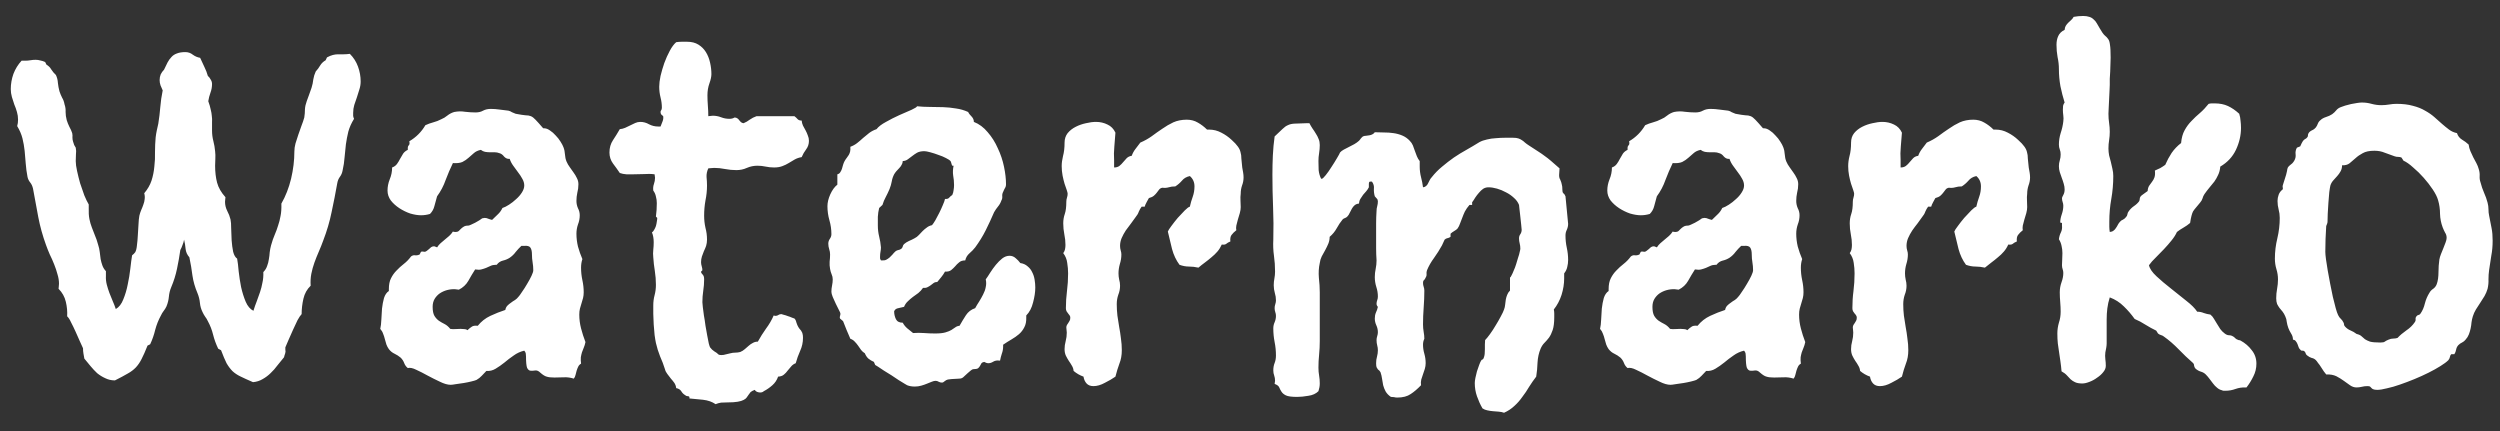 <svg width="87" height="15" viewBox="0 0 87 15" fill="none" xmlns="http://www.w3.org/2000/svg">
<rect x="0" y="0" width="87" height="15" fill="#333333" stroke="none"/>
<path d="M7.248 3.522C7.289 3.634 7.317 3.731 7.333 3.813C7.353 3.89 7.366 3.964 7.371 4.035C7.381 4.102 7.384 4.176 7.379 4.257C7.379 4.334 7.379 4.428 7.379 4.541C7.379 4.669 7.394 4.791 7.425 4.909C7.455 5.026 7.476 5.144 7.486 5.261C7.496 5.348 7.499 5.435 7.494 5.522C7.489 5.603 7.486 5.685 7.486 5.767C7.486 5.986 7.509 6.183 7.555 6.357C7.601 6.53 7.698 6.699 7.846 6.863C7.846 6.888 7.844 6.914 7.838 6.939C7.833 6.965 7.831 6.993 7.831 7.023C7.831 7.131 7.856 7.235 7.907 7.338C7.959 7.435 7.997 7.534 8.022 7.636C8.038 7.708 8.045 7.813 8.045 7.951C8.05 8.083 8.056 8.221 8.061 8.364C8.071 8.507 8.089 8.64 8.114 8.763C8.145 8.88 8.191 8.959 8.252 9C8.273 9.113 8.291 9.261 8.306 9.445C8.326 9.623 8.354 9.805 8.39 9.989C8.431 10.173 8.485 10.344 8.551 10.502C8.617 10.655 8.707 10.76 8.819 10.816C8.855 10.699 8.893 10.589 8.934 10.487C8.975 10.38 9.013 10.272 9.049 10.165C9.085 10.058 9.113 9.948 9.133 9.835C9.159 9.723 9.169 9.601 9.164 9.468C9.225 9.406 9.269 9.337 9.294 9.261C9.325 9.184 9.345 9.105 9.356 9.023C9.371 8.942 9.381 8.86 9.386 8.778C9.396 8.696 9.412 8.617 9.432 8.541C9.473 8.392 9.517 8.267 9.562 8.165C9.608 8.058 9.647 7.953 9.677 7.851C9.713 7.749 9.741 7.639 9.762 7.521C9.787 7.404 9.797 7.258 9.792 7.085C9.941 6.824 10.053 6.536 10.13 6.219C10.206 5.897 10.244 5.583 10.244 5.276C10.244 5.184 10.257 5.09 10.283 4.993C10.313 4.891 10.347 4.789 10.382 4.686C10.418 4.579 10.454 4.477 10.49 4.38C10.53 4.278 10.564 4.181 10.589 4.089C10.605 3.992 10.612 3.897 10.612 3.805C10.617 3.713 10.638 3.619 10.674 3.522C10.699 3.445 10.727 3.369 10.758 3.292C10.789 3.21 10.817 3.131 10.842 3.054C10.873 2.957 10.893 2.86 10.903 2.763C10.919 2.666 10.947 2.574 10.988 2.487C11.049 2.421 11.1 2.352 11.141 2.28C11.187 2.204 11.251 2.143 11.332 2.097L11.379 1.997C11.455 1.956 11.524 1.928 11.585 1.913C11.647 1.897 11.705 1.89 11.762 1.89C11.823 1.89 11.887 1.89 11.953 1.89C12.02 1.89 12.094 1.885 12.175 1.874C12.303 2.002 12.398 2.15 12.459 2.319C12.52 2.487 12.551 2.659 12.551 2.832C12.551 2.929 12.536 3.024 12.505 3.116C12.479 3.203 12.451 3.292 12.421 3.384C12.39 3.471 12.359 3.56 12.329 3.652C12.303 3.739 12.29 3.831 12.29 3.928C12.29 3.959 12.29 3.994 12.29 4.035C12.295 4.071 12.306 4.104 12.321 4.135C12.229 4.283 12.163 4.431 12.122 4.579C12.086 4.727 12.058 4.875 12.037 5.024C12.022 5.172 12.007 5.322 11.991 5.476C11.981 5.624 11.958 5.777 11.922 5.935C11.907 6.017 11.877 6.089 11.831 6.15C11.785 6.211 11.754 6.283 11.739 6.364C11.677 6.712 11.611 7.052 11.539 7.384C11.473 7.71 11.376 8.04 11.248 8.372C11.202 8.5 11.151 8.627 11.095 8.755C11.039 8.883 10.988 9.011 10.942 9.138C10.896 9.266 10.86 9.396 10.834 9.529C10.809 9.662 10.801 9.8 10.811 9.943C10.684 10.065 10.6 10.216 10.559 10.395C10.518 10.574 10.497 10.752 10.497 10.931C10.456 10.972 10.408 11.044 10.352 11.146C10.301 11.248 10.249 11.358 10.198 11.475C10.147 11.593 10.096 11.708 10.045 11.82C9.999 11.932 9.961 12.022 9.93 12.088V12.165C9.941 12.216 9.938 12.262 9.923 12.303C9.907 12.344 9.895 12.387 9.884 12.433C9.808 12.525 9.731 12.619 9.654 12.716C9.583 12.814 9.504 12.903 9.417 12.985C9.335 13.066 9.243 13.135 9.141 13.192C9.039 13.253 8.927 13.289 8.804 13.299C8.625 13.222 8.48 13.156 8.367 13.1C8.26 13.049 8.168 12.987 8.091 12.916C8.015 12.839 7.946 12.747 7.884 12.64C7.828 12.527 7.764 12.377 7.693 12.188L7.593 12.134C7.517 11.976 7.458 11.815 7.417 11.651C7.376 11.483 7.315 11.325 7.233 11.176C7.208 11.12 7.177 11.069 7.141 11.023C7.105 10.972 7.075 10.918 7.049 10.862C6.998 10.76 6.968 10.653 6.957 10.54C6.947 10.428 6.919 10.316 6.873 10.203C6.786 9.999 6.727 9.795 6.697 9.59C6.671 9.381 6.636 9.169 6.59 8.954C6.513 8.867 6.47 8.77 6.459 8.663C6.449 8.551 6.431 8.444 6.406 8.341C6.395 8.403 6.378 8.464 6.352 8.525C6.332 8.587 6.306 8.645 6.275 8.701C6.245 8.916 6.206 9.133 6.16 9.353C6.114 9.572 6.048 9.784 5.961 9.989C5.915 10.096 5.887 10.208 5.877 10.326C5.867 10.438 5.839 10.551 5.793 10.663C5.767 10.719 5.734 10.773 5.693 10.824C5.657 10.87 5.627 10.921 5.601 10.977C5.514 11.136 5.448 11.302 5.402 11.475C5.361 11.649 5.302 11.818 5.226 11.981L5.134 12.027C5.057 12.221 4.988 12.377 4.927 12.494C4.871 12.607 4.804 12.704 4.728 12.786C4.651 12.867 4.556 12.939 4.444 13C4.332 13.066 4.184 13.146 4 13.238C3.877 13.238 3.765 13.212 3.663 13.161C3.56 13.115 3.466 13.056 3.379 12.985C3.297 12.908 3.221 12.826 3.149 12.739C3.078 12.648 3.006 12.561 2.935 12.479C2.924 12.418 2.914 12.359 2.904 12.303C2.894 12.246 2.889 12.185 2.889 12.119C2.858 12.057 2.82 11.973 2.774 11.866C2.728 11.759 2.679 11.649 2.628 11.537C2.577 11.424 2.526 11.319 2.475 11.222C2.429 11.12 2.383 11.049 2.337 11.008C2.347 10.844 2.332 10.676 2.291 10.502C2.25 10.328 2.166 10.178 2.038 10.05C2.038 10.019 2.041 9.991 2.046 9.966C2.051 9.94 2.053 9.91 2.053 9.874C2.053 9.767 2.036 9.657 2 9.544C1.969 9.427 1.931 9.312 1.885 9.2C1.839 9.082 1.788 8.967 1.732 8.855C1.681 8.737 1.637 8.627 1.601 8.525C1.484 8.203 1.395 7.882 1.333 7.56C1.272 7.233 1.211 6.901 1.149 6.564C1.129 6.477 1.096 6.405 1.05 6.349C1.004 6.293 0.973 6.229 0.958 6.158C0.927 5.999 0.907 5.846 0.896 5.698C0.886 5.545 0.873 5.396 0.858 5.253C0.843 5.105 0.817 4.96 0.782 4.817C0.746 4.674 0.684 4.531 0.598 4.388C0.608 4.347 0.616 4.311 0.621 4.28C0.626 4.245 0.628 4.206 0.628 4.165C0.628 4.073 0.616 3.984 0.59 3.897C0.564 3.805 0.534 3.718 0.498 3.637C0.467 3.55 0.439 3.463 0.414 3.376C0.388 3.284 0.375 3.192 0.375 3.1C0.375 2.922 0.406 2.745 0.467 2.572C0.534 2.398 0.628 2.245 0.751 2.112H0.881C0.942 2.112 1.001 2.107 1.057 2.097C1.114 2.086 1.175 2.081 1.241 2.081C1.297 2.081 1.351 2.089 1.402 2.104C1.458 2.114 1.515 2.132 1.571 2.158L1.617 2.25C1.688 2.291 1.744 2.347 1.785 2.418C1.831 2.49 1.885 2.554 1.946 2.61C1.987 2.697 2.01 2.789 2.015 2.886C2.025 2.983 2.043 3.08 2.069 3.177C2.094 3.254 2.125 3.328 2.161 3.399C2.202 3.466 2.23 3.542 2.245 3.629C2.276 3.716 2.288 3.805 2.283 3.897C2.283 3.989 2.296 4.084 2.322 4.181C2.347 4.262 2.378 4.339 2.414 4.411C2.454 4.482 2.488 4.556 2.513 4.633C2.523 4.684 2.526 4.735 2.521 4.786C2.521 4.837 2.529 4.886 2.544 4.932C2.554 4.973 2.567 5.011 2.582 5.047C2.603 5.077 2.62 5.108 2.636 5.139C2.651 5.215 2.654 5.294 2.643 5.376C2.638 5.453 2.636 5.529 2.636 5.606C2.636 5.698 2.651 5.813 2.682 5.951C2.712 6.089 2.748 6.232 2.789 6.38C2.835 6.523 2.884 6.663 2.935 6.801C2.991 6.934 3.042 7.039 3.088 7.115V7.238C3.083 7.386 3.09 7.514 3.111 7.621C3.131 7.723 3.159 7.82 3.195 7.912C3.231 7.999 3.267 8.091 3.302 8.188C3.343 8.28 3.382 8.392 3.417 8.525C3.443 8.602 3.461 8.684 3.471 8.77C3.481 8.852 3.491 8.934 3.502 9.016C3.517 9.092 3.537 9.166 3.563 9.238C3.588 9.309 3.629 9.376 3.686 9.437V9.598C3.68 9.705 3.691 9.807 3.716 9.904C3.742 10.002 3.772 10.099 3.808 10.196C3.844 10.288 3.882 10.382 3.923 10.479C3.964 10.571 4 10.663 4.03 10.755C4.143 10.689 4.23 10.576 4.291 10.418C4.357 10.259 4.408 10.088 4.444 9.904C4.485 9.715 4.516 9.529 4.536 9.345C4.556 9.161 4.577 9.008 4.597 8.885C4.638 8.855 4.674 8.819 4.705 8.778C4.735 8.727 4.756 8.645 4.766 8.533C4.781 8.421 4.791 8.303 4.797 8.18C4.807 8.053 4.814 7.928 4.82 7.805C4.825 7.682 4.835 7.583 4.85 7.506C4.866 7.44 4.886 7.376 4.912 7.315C4.942 7.248 4.968 7.184 4.988 7.123C5.014 7.057 5.029 6.993 5.034 6.931C5.044 6.865 5.039 6.796 5.019 6.725C5.136 6.587 5.221 6.441 5.272 6.288C5.323 6.13 5.356 5.966 5.371 5.797C5.392 5.629 5.399 5.46 5.394 5.292C5.394 5.118 5.402 4.947 5.417 4.778C5.427 4.697 5.44 4.617 5.456 4.541C5.476 4.464 5.494 4.385 5.509 4.303C5.54 4.109 5.563 3.918 5.578 3.729C5.593 3.535 5.622 3.34 5.662 3.146C5.637 3.09 5.611 3.031 5.586 2.97C5.565 2.909 5.555 2.848 5.555 2.786C5.555 2.715 5.568 2.648 5.593 2.587C5.624 2.526 5.662 2.472 5.708 2.426C5.754 2.329 5.795 2.245 5.831 2.173C5.872 2.097 5.918 2.033 5.969 1.982C6.02 1.925 6.084 1.885 6.16 1.859C6.237 1.828 6.334 1.813 6.452 1.813C6.549 1.813 6.636 1.844 6.712 1.905C6.789 1.961 6.873 1.997 6.965 2.012C7.016 2.114 7.065 2.219 7.111 2.326C7.162 2.429 7.203 2.533 7.233 2.641C7.274 2.676 7.307 2.72 7.333 2.771C7.363 2.817 7.379 2.868 7.379 2.924C7.379 3.026 7.361 3.126 7.325 3.223C7.289 3.32 7.264 3.42 7.248 3.522ZM20.374 11.904C20.359 11.981 20.338 12.047 20.313 12.104C20.292 12.155 20.272 12.208 20.251 12.264C20.236 12.316 20.223 12.372 20.213 12.433C20.208 12.494 20.21 12.568 20.221 12.655C20.175 12.681 20.142 12.716 20.121 12.762C20.101 12.803 20.083 12.849 20.067 12.9C20.057 12.946 20.044 12.995 20.029 13.046C20.019 13.097 19.998 13.14 19.968 13.176C19.855 13.14 19.743 13.125 19.631 13.13C19.518 13.135 19.406 13.138 19.294 13.138C19.176 13.138 19.087 13.128 19.025 13.107C18.964 13.092 18.89 13.046 18.803 12.969C18.742 12.908 18.681 12.883 18.619 12.893C18.563 12.903 18.509 12.905 18.458 12.9C18.412 12.895 18.374 12.862 18.343 12.801C18.318 12.734 18.305 12.602 18.305 12.402C18.305 12.372 18.303 12.338 18.297 12.303C18.292 12.267 18.274 12.234 18.244 12.203C18.111 12.234 17.988 12.29 17.876 12.372C17.764 12.448 17.656 12.53 17.554 12.617C17.452 12.699 17.35 12.77 17.248 12.831C17.146 12.893 17.038 12.918 16.926 12.908C16.87 12.964 16.816 13.02 16.765 13.077C16.714 13.133 16.653 13.181 16.581 13.222C16.545 13.238 16.484 13.255 16.397 13.276C16.316 13.296 16.229 13.314 16.137 13.329C16.045 13.345 15.955 13.358 15.868 13.368C15.782 13.383 15.72 13.391 15.685 13.391C15.577 13.391 15.452 13.355 15.309 13.284C15.166 13.217 15.023 13.146 14.88 13.069C14.742 12.992 14.612 12.926 14.489 12.87C14.367 12.808 14.267 12.788 14.191 12.808C14.134 12.762 14.093 12.706 14.068 12.64C14.042 12.568 14.002 12.505 13.945 12.448C13.879 12.392 13.807 12.346 13.731 12.31C13.654 12.275 13.588 12.221 13.532 12.149C13.496 12.098 13.468 12.045 13.447 11.989C13.432 11.927 13.414 11.866 13.394 11.805C13.378 11.738 13.358 11.674 13.332 11.613C13.312 11.552 13.279 11.496 13.233 11.445C13.253 11.358 13.266 11.251 13.271 11.123C13.276 10.995 13.284 10.867 13.294 10.74C13.309 10.607 13.332 10.484 13.363 10.372C13.399 10.259 13.455 10.178 13.532 10.127V10.065C13.532 9.907 13.557 9.779 13.608 9.682C13.659 9.58 13.723 9.491 13.8 9.414C13.876 9.332 13.961 9.256 14.053 9.184C14.145 9.113 14.229 9.026 14.305 8.924C14.351 8.888 14.4 8.875 14.451 8.885C14.502 8.89 14.553 8.88 14.604 8.855L14.65 8.763C14.676 8.753 14.699 8.75 14.719 8.755C14.74 8.76 14.758 8.763 14.773 8.763C14.798 8.763 14.824 8.753 14.85 8.732C14.875 8.712 14.9 8.691 14.926 8.671C14.952 8.645 14.977 8.622 15.003 8.602C15.033 8.581 15.067 8.571 15.102 8.571C15.118 8.571 15.136 8.576 15.156 8.587C15.176 8.592 15.194 8.599 15.21 8.61C15.245 8.553 15.286 8.505 15.332 8.464C15.383 8.418 15.434 8.375 15.485 8.334C15.537 8.293 15.585 8.252 15.631 8.211C15.682 8.165 15.726 8.114 15.761 8.058C15.782 8.068 15.812 8.073 15.853 8.073C15.899 8.073 15.935 8.063 15.96 8.043C15.986 8.017 16.012 7.991 16.037 7.966C16.068 7.935 16.101 7.91 16.137 7.889C16.172 7.864 16.226 7.851 16.298 7.851C16.313 7.851 16.344 7.841 16.39 7.82C16.436 7.8 16.484 7.777 16.535 7.751C16.586 7.721 16.635 7.693 16.681 7.667C16.727 7.636 16.76 7.613 16.78 7.598L16.865 7.583C16.911 7.583 16.954 7.593 16.995 7.613C17.036 7.629 17.079 7.642 17.125 7.652C17.192 7.585 17.258 7.521 17.324 7.46C17.391 7.399 17.444 7.325 17.485 7.238C17.552 7.218 17.628 7.179 17.715 7.123C17.802 7.067 17.884 7.003 17.96 6.931C18.042 6.86 18.108 6.783 18.16 6.702C18.216 6.615 18.244 6.533 18.244 6.456C18.244 6.375 18.221 6.296 18.175 6.219C18.134 6.142 18.085 6.068 18.029 5.997C17.973 5.92 17.917 5.843 17.861 5.767C17.805 5.69 17.764 5.611 17.738 5.529H17.707C17.646 5.529 17.59 5.501 17.539 5.445C17.493 5.384 17.439 5.345 17.378 5.33C17.327 5.31 17.273 5.299 17.217 5.299C17.161 5.299 17.105 5.299 17.049 5.299C16.992 5.299 16.936 5.294 16.88 5.284C16.829 5.274 16.78 5.251 16.734 5.215C16.632 5.236 16.55 5.274 16.489 5.33C16.428 5.381 16.367 5.435 16.305 5.491C16.244 5.547 16.172 5.596 16.091 5.637C16.009 5.672 15.899 5.685 15.761 5.675C15.669 5.864 15.585 6.061 15.508 6.265C15.437 6.469 15.337 6.658 15.21 6.832C15.179 6.944 15.148 7.057 15.118 7.169C15.092 7.276 15.041 7.368 14.964 7.445C14.862 7.476 14.758 7.491 14.65 7.491C14.538 7.491 14.413 7.47 14.275 7.43C14.142 7.384 14.017 7.322 13.899 7.246C13.782 7.169 13.682 7.08 13.601 6.977C13.524 6.87 13.486 6.755 13.486 6.633C13.486 6.5 13.511 6.37 13.562 6.242C13.618 6.109 13.646 5.971 13.646 5.828C13.718 5.803 13.774 5.762 13.815 5.706C13.856 5.649 13.892 5.591 13.922 5.529C13.958 5.463 13.994 5.402 14.03 5.345C14.07 5.289 14.124 5.246 14.191 5.215V5.154C14.191 5.108 14.203 5.075 14.229 5.054C14.254 5.029 14.259 4.983 14.244 4.916C14.479 4.778 14.666 4.592 14.803 4.357C14.89 4.316 14.982 4.283 15.079 4.257C15.176 4.232 15.268 4.196 15.355 4.15C15.432 4.119 15.503 4.076 15.57 4.02C15.641 3.964 15.72 3.923 15.807 3.897C15.935 3.872 16.06 3.869 16.183 3.89C16.31 3.905 16.433 3.913 16.55 3.913C16.653 3.913 16.739 3.892 16.811 3.851C16.888 3.81 16.977 3.79 17.079 3.79C17.181 3.79 17.284 3.798 17.386 3.813C17.488 3.823 17.59 3.836 17.692 3.851C17.738 3.861 17.779 3.879 17.815 3.905C17.856 3.925 17.899 3.943 17.945 3.959C18.103 3.989 18.218 4.007 18.29 4.012C18.361 4.012 18.423 4.022 18.474 4.043C18.525 4.063 18.578 4.104 18.635 4.165C18.691 4.222 18.78 4.321 18.903 4.464H18.933C19 4.464 19.069 4.49 19.14 4.541C19.212 4.587 19.278 4.646 19.34 4.717C19.406 4.784 19.462 4.855 19.508 4.932C19.554 5.003 19.587 5.067 19.608 5.123C19.638 5.2 19.656 5.284 19.661 5.376C19.666 5.463 19.684 5.545 19.715 5.621C19.746 5.693 19.784 5.759 19.83 5.82C19.876 5.882 19.919 5.943 19.96 6.004C20.006 6.066 20.044 6.13 20.075 6.196C20.111 6.262 20.129 6.334 20.129 6.41C20.129 6.513 20.116 6.612 20.09 6.709C20.07 6.801 20.06 6.896 20.06 6.993C20.06 7.08 20.078 7.164 20.113 7.246C20.154 7.322 20.175 7.404 20.175 7.491C20.175 7.603 20.154 7.71 20.113 7.813C20.078 7.915 20.06 8.022 20.06 8.134C20.06 8.283 20.078 8.431 20.113 8.579C20.154 8.727 20.205 8.873 20.267 9.016C20.236 9.108 20.221 9.207 20.221 9.314C20.221 9.463 20.236 9.608 20.267 9.751C20.297 9.889 20.313 10.03 20.313 10.173C20.313 10.244 20.305 10.31 20.29 10.372C20.274 10.433 20.256 10.494 20.236 10.556C20.216 10.617 20.198 10.678 20.182 10.74C20.167 10.801 20.159 10.87 20.159 10.947C20.159 11.11 20.18 11.271 20.221 11.429C20.262 11.588 20.313 11.746 20.374 11.904ZM18.558 9.406C18.558 9.309 18.55 9.217 18.535 9.131C18.52 9.044 18.512 8.952 18.512 8.855C18.512 8.747 18.494 8.668 18.458 8.617C18.423 8.566 18.351 8.546 18.244 8.556H18.144C18.073 8.622 18.006 8.694 17.945 8.77C17.889 8.847 17.82 8.913 17.738 8.97C17.667 9.016 17.587 9.049 17.501 9.069C17.414 9.09 17.342 9.138 17.286 9.215H17.255C17.184 9.215 17.123 9.228 17.072 9.253C17.02 9.274 16.969 9.297 16.918 9.322C16.867 9.343 16.811 9.36 16.75 9.376C16.694 9.391 16.622 9.391 16.535 9.376C16.453 9.503 16.374 9.636 16.298 9.774C16.221 9.907 16.111 10.009 15.968 10.081L15.838 10.065C15.746 10.06 15.651 10.07 15.554 10.096C15.462 10.121 15.378 10.16 15.302 10.211C15.23 10.262 15.171 10.326 15.125 10.402C15.079 10.479 15.056 10.571 15.056 10.678C15.056 10.816 15.077 10.921 15.118 10.992C15.159 11.059 15.21 11.115 15.271 11.161C15.332 11.202 15.399 11.24 15.47 11.276C15.542 11.312 15.608 11.368 15.669 11.445C15.726 11.455 15.784 11.457 15.846 11.452C15.907 11.447 15.968 11.445 16.029 11.445C16.07 11.445 16.111 11.447 16.152 11.452C16.198 11.452 16.236 11.465 16.267 11.491C16.328 11.434 16.379 11.393 16.42 11.368C16.461 11.337 16.53 11.327 16.627 11.337C16.745 11.189 16.89 11.074 17.064 10.992C17.238 10.911 17.411 10.842 17.585 10.786C17.595 10.729 17.618 10.681 17.654 10.64C17.695 10.599 17.738 10.563 17.784 10.533C17.83 10.497 17.876 10.466 17.922 10.441C17.968 10.41 18.006 10.374 18.037 10.334C18.068 10.303 18.111 10.244 18.167 10.157C18.229 10.07 18.287 9.979 18.343 9.881C18.405 9.779 18.456 9.685 18.497 9.598C18.538 9.511 18.558 9.447 18.558 9.406ZM28.151 4.901C28.151 5.013 28.118 5.113 28.052 5.2C27.99 5.282 27.939 5.371 27.898 5.468C27.806 5.483 27.725 5.511 27.653 5.552C27.587 5.588 27.518 5.629 27.446 5.675C27.38 5.716 27.306 5.752 27.224 5.782C27.142 5.813 27.048 5.828 26.941 5.828C26.838 5.828 26.739 5.818 26.642 5.797C26.55 5.777 26.455 5.767 26.358 5.767C26.23 5.767 26.108 5.792 25.99 5.843C25.878 5.895 25.755 5.92 25.623 5.92C25.495 5.92 25.365 5.907 25.232 5.882C25.104 5.856 24.979 5.843 24.856 5.843C24.816 5.843 24.777 5.846 24.741 5.851C24.711 5.856 24.68 5.859 24.649 5.859C24.604 5.956 24.583 6.055 24.588 6.158C24.598 6.26 24.604 6.359 24.604 6.456C24.604 6.63 24.586 6.804 24.55 6.977C24.519 7.151 24.504 7.327 24.504 7.506C24.504 7.649 24.519 7.79 24.55 7.928C24.586 8.06 24.604 8.198 24.604 8.341C24.604 8.418 24.593 8.489 24.573 8.556C24.552 8.617 24.527 8.678 24.496 8.74C24.471 8.801 24.448 8.862 24.427 8.924C24.407 8.985 24.397 9.051 24.397 9.123C24.397 9.169 24.404 9.217 24.42 9.268C24.435 9.314 24.443 9.36 24.443 9.406L24.397 9.452C24.397 9.473 24.402 9.491 24.412 9.506C24.422 9.516 24.435 9.532 24.45 9.552C24.466 9.567 24.478 9.588 24.489 9.613C24.499 9.639 24.504 9.675 24.504 9.721C24.504 9.853 24.494 9.986 24.473 10.119C24.453 10.252 24.443 10.385 24.443 10.517C24.443 10.543 24.448 10.599 24.458 10.686C24.468 10.768 24.481 10.865 24.496 10.977C24.517 11.089 24.535 11.207 24.55 11.33C24.57 11.452 24.591 11.567 24.611 11.674C24.632 11.782 24.649 11.874 24.665 11.95C24.685 12.027 24.701 12.073 24.711 12.088C24.752 12.144 24.8 12.19 24.856 12.226C24.913 12.257 24.964 12.295 25.01 12.341C25.03 12.351 25.061 12.356 25.102 12.356C25.158 12.356 25.209 12.349 25.255 12.333C25.306 12.318 25.36 12.305 25.416 12.295C25.472 12.28 25.528 12.272 25.584 12.272C25.646 12.272 25.704 12.264 25.761 12.249C25.822 12.224 25.875 12.19 25.921 12.149C25.967 12.109 26.011 12.07 26.052 12.035C26.098 11.994 26.146 11.96 26.197 11.935C26.248 11.904 26.307 11.889 26.373 11.889C26.46 11.731 26.555 11.58 26.657 11.437C26.764 11.294 26.854 11.141 26.925 10.977C26.946 10.987 26.966 10.992 26.986 10.992C27.027 10.992 27.061 10.982 27.086 10.962C27.117 10.941 27.152 10.931 27.193 10.931C27.198 10.931 27.224 10.939 27.27 10.954C27.316 10.964 27.364 10.98 27.416 11C27.467 11.015 27.515 11.033 27.561 11.054C27.607 11.069 27.635 11.079 27.645 11.084C27.676 11.11 27.699 11.156 27.714 11.222C27.735 11.289 27.758 11.342 27.783 11.383C27.809 11.424 27.832 11.455 27.852 11.475C27.873 11.496 27.888 11.519 27.898 11.544C27.914 11.565 27.924 11.59 27.929 11.621C27.939 11.651 27.944 11.697 27.944 11.759C27.944 11.917 27.911 12.068 27.845 12.211C27.783 12.349 27.732 12.492 27.691 12.64C27.625 12.665 27.571 12.704 27.53 12.755C27.49 12.801 27.449 12.849 27.408 12.9C27.372 12.951 27.329 12.997 27.278 13.038C27.232 13.079 27.165 13.102 27.078 13.107C27.038 13.225 26.971 13.324 26.879 13.406C26.787 13.488 26.688 13.557 26.58 13.613C26.55 13.644 26.506 13.659 26.45 13.659C26.419 13.659 26.384 13.651 26.343 13.636C26.307 13.621 26.282 13.598 26.266 13.567C26.2 13.592 26.151 13.618 26.121 13.644C26.095 13.674 26.072 13.705 26.052 13.736C26.031 13.771 26.008 13.805 25.983 13.835C25.962 13.866 25.927 13.894 25.875 13.919C25.829 13.945 25.761 13.965 25.669 13.981C25.582 13.996 25.462 14.004 25.308 14.004C25.237 14.004 25.165 14.006 25.094 14.011C25.027 14.022 24.964 14.04 24.902 14.065C24.785 13.983 24.639 13.932 24.466 13.912C24.292 13.896 24.134 13.881 23.991 13.866C24.001 13.815 23.985 13.789 23.945 13.789C23.904 13.789 23.87 13.776 23.845 13.751C23.789 13.72 23.743 13.674 23.707 13.613C23.671 13.557 23.613 13.521 23.531 13.506C23.526 13.444 23.505 13.386 23.47 13.329C23.434 13.278 23.393 13.227 23.347 13.176C23.306 13.125 23.265 13.072 23.224 13.015C23.183 12.964 23.155 12.908 23.14 12.847C23.094 12.699 23.038 12.55 22.971 12.402C22.91 12.249 22.862 12.093 22.826 11.935C22.811 11.863 22.795 11.771 22.78 11.659C22.77 11.542 22.759 11.419 22.749 11.291C22.744 11.164 22.739 11.041 22.734 10.924C22.734 10.806 22.734 10.709 22.734 10.632C22.734 10.505 22.749 10.385 22.78 10.272C22.811 10.155 22.826 10.035 22.826 9.912C22.826 9.749 22.813 9.588 22.788 9.429C22.762 9.271 22.744 9.113 22.734 8.954C22.724 8.867 22.724 8.781 22.734 8.694C22.744 8.607 22.749 8.52 22.749 8.433C22.749 8.3 22.729 8.186 22.688 8.088C22.719 8.068 22.744 8.037 22.765 7.997C22.79 7.956 22.811 7.912 22.826 7.866C22.841 7.815 22.851 7.764 22.857 7.713C22.867 7.662 22.872 7.619 22.872 7.583L22.826 7.537C22.836 7.46 22.844 7.384 22.849 7.307C22.854 7.225 22.857 7.146 22.857 7.069C22.857 6.988 22.846 6.911 22.826 6.84C22.811 6.763 22.78 6.694 22.734 6.633C22.724 6.551 22.731 6.474 22.757 6.403C22.782 6.331 22.795 6.26 22.795 6.188L22.78 6.066C22.662 6.05 22.54 6.048 22.412 6.058C22.284 6.063 22.162 6.066 22.044 6.066C21.963 6.066 21.881 6.066 21.799 6.066C21.717 6.061 21.641 6.045 21.569 6.02C21.493 5.907 21.413 5.797 21.332 5.69C21.25 5.578 21.209 5.45 21.209 5.307C21.209 5.144 21.25 5.001 21.332 4.878C21.413 4.755 21.493 4.628 21.569 4.495C21.631 4.49 21.692 4.474 21.753 4.449C21.814 4.423 21.873 4.395 21.929 4.365C21.991 4.334 22.049 4.306 22.106 4.28C22.162 4.255 22.221 4.242 22.282 4.242C22.389 4.242 22.491 4.27 22.588 4.326C22.685 4.377 22.793 4.403 22.91 4.403H22.987C23.012 4.347 23.035 4.288 23.056 4.227C23.081 4.165 23.089 4.104 23.079 4.043C23.053 4.022 23.03 4.002 23.01 3.982C22.994 3.956 22.987 3.928 22.987 3.897C22.987 3.872 22.994 3.851 23.01 3.836C23.025 3.816 23.033 3.785 23.033 3.744C23.033 3.627 23.017 3.509 22.987 3.392C22.956 3.269 22.941 3.144 22.941 3.016C22.941 2.914 22.956 2.789 22.987 2.641C23.023 2.492 23.066 2.344 23.117 2.196C23.173 2.043 23.237 1.9 23.309 1.767C23.38 1.634 23.454 1.535 23.531 1.468C23.597 1.458 23.661 1.453 23.722 1.453C23.784 1.453 23.848 1.453 23.914 1.453C24.067 1.453 24.197 1.486 24.305 1.553C24.412 1.619 24.499 1.706 24.565 1.813C24.632 1.92 24.68 2.043 24.711 2.181C24.741 2.314 24.757 2.447 24.757 2.579C24.757 2.666 24.734 2.773 24.688 2.901C24.642 3.029 24.619 3.167 24.619 3.315C24.619 3.432 24.624 3.555 24.634 3.683C24.644 3.805 24.649 3.925 24.649 4.043C24.675 4.043 24.701 4.04 24.726 4.035C24.752 4.03 24.777 4.027 24.803 4.027C24.905 4.027 25.002 4.045 25.094 4.081C25.186 4.117 25.283 4.135 25.385 4.135C25.457 4.135 25.515 4.119 25.561 4.089C25.602 4.089 25.635 4.099 25.661 4.119C25.686 4.135 25.707 4.155 25.722 4.181C25.743 4.201 25.763 4.224 25.784 4.25C25.809 4.27 25.84 4.283 25.875 4.288C25.952 4.257 26.024 4.216 26.09 4.165C26.162 4.114 26.241 4.073 26.328 4.043H27.645C27.686 4.073 27.722 4.107 27.753 4.142C27.783 4.178 27.832 4.196 27.898 4.196C27.903 4.257 27.919 4.316 27.944 4.372C27.975 4.428 28.006 4.485 28.036 4.541C28.067 4.597 28.092 4.656 28.113 4.717C28.138 4.773 28.151 4.835 28.151 4.901ZM35.714 10.977V11.039C35.719 11.181 35.696 11.299 35.645 11.391C35.599 11.483 35.538 11.562 35.461 11.629C35.384 11.695 35.297 11.756 35.2 11.812C35.103 11.868 35.006 11.93 34.909 11.996V12.057C34.909 12.144 34.894 12.229 34.863 12.31C34.838 12.387 34.817 12.466 34.802 12.548H34.771C34.695 12.538 34.626 12.55 34.565 12.586C34.508 12.622 34.452 12.64 34.396 12.64C34.35 12.64 34.301 12.624 34.25 12.594C34.199 12.604 34.166 12.622 34.151 12.648C34.135 12.673 34.12 12.701 34.105 12.732C34.089 12.762 34.066 12.791 34.036 12.816C34.005 12.836 33.952 12.847 33.875 12.847C33.849 12.847 33.819 12.862 33.783 12.893C33.752 12.918 33.717 12.949 33.676 12.985C33.64 13.02 33.604 13.054 33.568 13.084C33.533 13.12 33.505 13.143 33.484 13.153C33.459 13.169 33.425 13.176 33.385 13.176C33.344 13.181 33.298 13.184 33.246 13.184C33.201 13.189 33.155 13.192 33.109 13.192C33.063 13.197 33.022 13.202 32.986 13.207C32.945 13.217 32.907 13.238 32.871 13.268C32.84 13.299 32.81 13.314 32.779 13.314C32.738 13.314 32.7 13.304 32.664 13.284C32.634 13.263 32.598 13.253 32.557 13.253C32.521 13.253 32.478 13.263 32.427 13.284C32.376 13.304 32.319 13.327 32.258 13.352C32.197 13.378 32.13 13.401 32.059 13.421C31.987 13.442 31.913 13.452 31.837 13.452C31.735 13.452 31.645 13.437 31.569 13.406C31.563 13.406 31.533 13.388 31.477 13.352C31.425 13.322 31.359 13.281 31.277 13.23C31.201 13.179 31.116 13.123 31.024 13.061C30.933 13.005 30.846 12.951 30.764 12.9C30.682 12.844 30.613 12.798 30.557 12.762C30.501 12.727 30.468 12.706 30.457 12.701L30.412 12.594C30.34 12.563 30.276 12.525 30.22 12.479C30.169 12.433 30.128 12.372 30.097 12.295C30.046 12.264 30.003 12.226 29.967 12.18C29.931 12.129 29.896 12.078 29.86 12.027C29.824 11.976 29.786 11.93 29.745 11.889C29.704 11.843 29.653 11.81 29.592 11.789C29.546 11.687 29.502 11.585 29.461 11.483C29.421 11.381 29.38 11.278 29.339 11.176L29.232 11.084C29.221 11.054 29.221 11.026 29.232 11C29.242 10.97 29.247 10.941 29.247 10.916C29.247 10.895 29.229 10.852 29.193 10.786C29.163 10.719 29.127 10.648 29.086 10.571C29.05 10.489 29.014 10.41 28.979 10.334C28.948 10.257 28.933 10.198 28.933 10.157C28.933 10.081 28.94 10.007 28.956 9.935C28.971 9.864 28.979 9.792 28.979 9.721C28.979 9.659 28.966 9.601 28.94 9.544C28.915 9.483 28.897 9.422 28.887 9.36C28.871 9.279 28.866 9.194 28.871 9.108C28.882 9.021 28.887 8.936 28.887 8.855C28.887 8.793 28.877 8.732 28.856 8.671C28.836 8.61 28.825 8.546 28.825 8.479C28.825 8.418 28.843 8.362 28.879 8.311C28.915 8.26 28.933 8.206 28.933 8.15C28.933 7.986 28.91 7.825 28.864 7.667C28.818 7.504 28.795 7.34 28.795 7.177C28.795 7.049 28.828 6.911 28.894 6.763C28.961 6.615 29.043 6.502 29.14 6.426V6.066C29.186 6.055 29.219 6.032 29.239 5.997C29.265 5.961 29.285 5.92 29.3 5.874C29.316 5.828 29.329 5.782 29.339 5.736C29.354 5.685 29.372 5.642 29.392 5.606C29.418 5.56 29.444 5.522 29.469 5.491C29.495 5.455 29.518 5.422 29.538 5.391C29.558 5.356 29.574 5.317 29.584 5.276C29.594 5.23 29.597 5.174 29.592 5.108C29.678 5.077 29.758 5.034 29.829 4.978C29.901 4.921 29.97 4.863 30.036 4.801C30.108 4.74 30.179 4.681 30.251 4.625C30.327 4.569 30.412 4.526 30.503 4.495C30.57 4.408 30.68 4.324 30.833 4.242C30.986 4.155 31.142 4.076 31.3 4.005C31.459 3.933 31.599 3.872 31.722 3.821C31.844 3.764 31.908 3.724 31.913 3.698C32.056 3.713 32.205 3.721 32.358 3.721C32.511 3.721 32.664 3.724 32.818 3.729C32.971 3.734 33.121 3.749 33.27 3.775C33.418 3.795 33.558 3.836 33.691 3.897C33.706 3.928 33.724 3.956 33.745 3.982C33.77 4.007 33.793 4.033 33.814 4.058C33.834 4.079 33.852 4.104 33.867 4.135C33.883 4.165 33.89 4.201 33.89 4.242C34.074 4.314 34.235 4.434 34.373 4.602C34.516 4.766 34.633 4.952 34.725 5.162C34.822 5.366 34.894 5.58 34.94 5.805C34.986 6.025 35.009 6.227 35.009 6.41C35.009 6.467 34.996 6.513 34.971 6.548C34.95 6.584 34.93 6.628 34.909 6.679C34.884 6.725 34.873 6.776 34.879 6.832C34.884 6.888 34.873 6.937 34.848 6.977C34.822 7.054 34.784 7.123 34.733 7.184C34.682 7.246 34.636 7.312 34.595 7.384C34.503 7.598 34.406 7.808 34.304 8.012C34.202 8.216 34.079 8.415 33.936 8.61C33.88 8.681 33.814 8.75 33.737 8.816C33.66 8.883 33.612 8.965 33.591 9.062C33.499 9.062 33.428 9.085 33.377 9.131C33.326 9.171 33.28 9.217 33.239 9.268C33.198 9.314 33.152 9.358 33.101 9.399C33.05 9.44 32.978 9.457 32.886 9.452C32.846 9.524 32.802 9.588 32.756 9.644C32.715 9.695 32.669 9.751 32.618 9.812C32.567 9.812 32.524 9.825 32.488 9.851C32.457 9.871 32.424 9.897 32.388 9.927C32.353 9.953 32.314 9.976 32.273 9.996C32.233 10.017 32.181 10.024 32.12 10.019C32.074 10.086 32.021 10.145 31.959 10.196C31.898 10.242 31.834 10.288 31.768 10.334C31.706 10.38 31.648 10.431 31.591 10.487C31.535 10.538 31.492 10.602 31.461 10.678C31.405 10.694 31.339 10.709 31.262 10.724C31.191 10.735 31.142 10.77 31.116 10.832C31.116 10.929 31.137 11.021 31.178 11.107C31.219 11.189 31.298 11.23 31.415 11.23C31.456 11.307 31.51 11.373 31.576 11.429C31.643 11.48 31.709 11.534 31.775 11.59C31.903 11.58 32.031 11.58 32.158 11.59C32.286 11.6 32.414 11.605 32.542 11.605C32.695 11.605 32.815 11.593 32.902 11.567C32.989 11.542 33.057 11.514 33.109 11.483C33.165 11.447 33.211 11.416 33.246 11.391C33.287 11.36 33.336 11.342 33.392 11.337C33.464 11.21 33.538 11.087 33.614 10.97C33.691 10.852 33.798 10.77 33.936 10.724C33.977 10.648 34.023 10.571 34.074 10.494C34.125 10.413 34.171 10.331 34.212 10.249C34.258 10.162 34.289 10.076 34.304 9.989C34.324 9.902 34.324 9.812 34.304 9.721C34.35 9.659 34.401 9.583 34.457 9.491C34.519 9.394 34.585 9.302 34.656 9.215C34.728 9.128 34.802 9.054 34.879 8.993C34.96 8.931 35.045 8.901 35.132 8.901C35.213 8.901 35.285 8.929 35.346 8.985C35.407 9.036 35.461 9.092 35.507 9.154C35.609 9.169 35.693 9.207 35.76 9.268C35.831 9.325 35.885 9.394 35.921 9.475C35.962 9.552 35.99 9.639 36.005 9.736C36.02 9.828 36.028 9.917 36.028 10.004C36.028 10.162 36.002 10.336 35.951 10.525C35.905 10.714 35.826 10.865 35.714 10.977ZM33.185 5.767C33.16 5.772 33.142 5.769 33.132 5.759C33.127 5.744 33.121 5.729 33.116 5.713C33.111 5.693 33.106 5.675 33.101 5.66C33.096 5.639 33.088 5.621 33.078 5.606C33.052 5.575 32.999 5.54 32.917 5.499C32.84 5.458 32.754 5.422 32.657 5.391C32.565 5.356 32.47 5.325 32.373 5.299C32.281 5.274 32.212 5.261 32.166 5.261C32.064 5.261 31.98 5.279 31.913 5.315C31.852 5.351 31.796 5.389 31.745 5.43C31.694 5.471 31.643 5.509 31.591 5.545C31.546 5.58 31.487 5.601 31.415 5.606C31.415 5.652 31.402 5.695 31.377 5.736C31.357 5.777 31.328 5.815 31.293 5.851C31.262 5.887 31.229 5.923 31.193 5.958C31.162 5.994 31.137 6.03 31.116 6.066C31.076 6.142 31.047 6.227 31.032 6.319C31.017 6.405 30.991 6.492 30.956 6.579C30.915 6.676 30.871 6.768 30.825 6.855C30.779 6.937 30.741 7.029 30.71 7.131L30.595 7.238C30.57 7.335 30.555 7.437 30.549 7.544C30.549 7.647 30.549 7.749 30.549 7.851C30.549 7.984 30.565 8.111 30.595 8.234C30.626 8.352 30.646 8.477 30.657 8.61C30.657 8.655 30.652 8.707 30.641 8.763C30.631 8.814 30.626 8.867 30.626 8.924C30.626 8.949 30.626 8.972 30.626 8.993C30.631 9.013 30.641 9.036 30.657 9.062H30.695C30.751 9.067 30.8 9.059 30.841 9.039C30.881 9.018 30.92 8.993 30.956 8.962C30.991 8.931 31.024 8.898 31.055 8.862C31.086 8.822 31.122 8.783 31.162 8.747C31.193 8.722 31.226 8.707 31.262 8.701C31.298 8.696 31.334 8.681 31.369 8.655C31.395 8.63 31.41 8.604 31.415 8.579C31.42 8.548 31.436 8.52 31.461 8.495C31.507 8.454 31.563 8.418 31.63 8.387C31.701 8.357 31.765 8.326 31.821 8.295C31.883 8.265 31.934 8.226 31.975 8.18C32.021 8.134 32.064 8.088 32.105 8.043C32.151 7.997 32.199 7.956 32.251 7.92C32.301 7.879 32.363 7.851 32.434 7.836C32.465 7.8 32.503 7.744 32.549 7.667C32.595 7.585 32.641 7.498 32.687 7.407C32.733 7.315 32.774 7.225 32.81 7.138C32.851 7.046 32.876 6.975 32.886 6.924H32.917C32.968 6.924 33.007 6.909 33.032 6.878C33.063 6.842 33.098 6.811 33.139 6.786C33.165 6.73 33.18 6.674 33.185 6.617C33.196 6.556 33.201 6.497 33.201 6.441C33.201 6.324 33.19 6.211 33.17 6.104C33.155 5.997 33.16 5.884 33.185 5.767ZM43.276 6.173C43.276 6.27 43.259 6.364 43.223 6.456C43.192 6.548 43.177 6.643 43.177 6.74C43.167 6.817 43.164 6.896 43.169 6.977C43.174 7.054 43.177 7.131 43.177 7.207C43.177 7.269 43.167 7.338 43.146 7.414C43.126 7.491 43.103 7.567 43.077 7.644C43.057 7.716 43.039 7.785 43.024 7.851C43.013 7.912 43.013 7.966 43.024 8.012C42.952 8.068 42.896 8.124 42.855 8.18C42.819 8.232 42.806 8.306 42.817 8.403C42.755 8.428 42.707 8.456 42.671 8.487C42.641 8.512 42.589 8.52 42.518 8.51C42.477 8.602 42.426 8.684 42.365 8.755C42.303 8.827 42.234 8.893 42.158 8.954C42.086 9.016 42.01 9.077 41.928 9.138C41.851 9.194 41.777 9.253 41.706 9.314C41.593 9.289 41.483 9.276 41.376 9.276C41.269 9.276 41.159 9.256 41.047 9.215C40.929 9.056 40.842 8.873 40.786 8.663C40.735 8.449 40.687 8.247 40.641 8.058C40.656 8.017 40.697 7.953 40.763 7.866C40.83 7.774 40.904 7.68 40.985 7.583C41.072 7.486 41.154 7.399 41.231 7.322C41.307 7.246 41.366 7.202 41.407 7.192C41.432 7.075 41.466 6.96 41.507 6.847C41.547 6.735 41.568 6.615 41.568 6.487C41.568 6.339 41.514 6.219 41.407 6.127C41.289 6.152 41.197 6.206 41.131 6.288C41.065 6.364 40.988 6.431 40.901 6.487C40.814 6.487 40.738 6.497 40.671 6.518C40.605 6.538 40.531 6.543 40.449 6.533C40.398 6.543 40.36 6.566 40.334 6.602C40.309 6.633 40.283 6.666 40.258 6.702C40.232 6.737 40.199 6.773 40.158 6.809C40.117 6.845 40.058 6.873 39.982 6.893C39.977 6.903 39.966 6.921 39.951 6.947C39.941 6.972 39.925 7 39.905 7.031C39.89 7.062 39.874 7.092 39.859 7.123C39.849 7.154 39.841 7.177 39.836 7.192H39.729C39.688 7.248 39.655 7.307 39.629 7.368C39.609 7.43 39.573 7.491 39.522 7.552C39.476 7.619 39.422 7.693 39.361 7.774C39.3 7.851 39.238 7.933 39.177 8.02C39.121 8.106 39.072 8.196 39.032 8.288C38.996 8.375 38.978 8.464 38.978 8.556C38.978 8.612 38.986 8.666 39.001 8.717C39.016 8.763 39.024 8.809 39.024 8.855C39.024 8.967 39.006 9.079 38.97 9.192C38.94 9.299 38.924 9.406 38.924 9.514C38.924 9.585 38.932 9.657 38.947 9.728C38.968 9.8 38.978 9.871 38.978 9.943C38.978 10.05 38.958 10.155 38.917 10.257C38.881 10.359 38.863 10.469 38.863 10.586C38.863 10.719 38.871 10.852 38.886 10.985C38.906 11.113 38.927 11.243 38.947 11.376C38.973 11.508 38.993 11.644 39.009 11.782C39.029 11.915 39.039 12.05 39.039 12.188C39.039 12.361 39.011 12.517 38.955 12.655C38.904 12.793 38.858 12.944 38.817 13.107C38.715 13.179 38.592 13.25 38.449 13.322C38.311 13.398 38.178 13.437 38.051 13.437C37.949 13.437 37.869 13.406 37.813 13.345C37.757 13.284 37.721 13.204 37.706 13.107C37.578 13.061 37.463 12.995 37.361 12.908C37.356 12.842 37.336 12.78 37.3 12.724C37.269 12.668 37.233 12.612 37.193 12.556C37.157 12.499 37.124 12.441 37.093 12.379C37.062 12.313 37.047 12.236 37.047 12.149C37.047 12.057 37.06 11.966 37.085 11.874C37.111 11.777 37.124 11.677 37.124 11.575C37.124 11.539 37.121 11.508 37.116 11.483C37.111 11.452 37.108 11.424 37.108 11.399C37.108 11.363 37.116 11.332 37.131 11.307C37.147 11.281 37.162 11.258 37.177 11.238C37.193 11.212 37.208 11.187 37.223 11.161C37.239 11.136 37.246 11.1 37.246 11.054C37.246 11.023 37.239 10.998 37.223 10.977C37.208 10.952 37.19 10.929 37.17 10.908C37.149 10.883 37.131 10.857 37.116 10.832C37.101 10.801 37.093 10.765 37.093 10.724C37.093 10.52 37.106 10.321 37.131 10.127C37.157 9.927 37.17 9.723 37.17 9.514C37.17 9.391 37.159 9.268 37.139 9.146C37.124 9.023 37.078 8.911 37.001 8.809C37.032 8.768 37.052 8.724 37.062 8.678C37.073 8.627 37.078 8.576 37.078 8.525C37.078 8.403 37.065 8.28 37.039 8.157C37.014 8.03 37.001 7.902 37.001 7.774C37.001 7.657 37.019 7.547 37.055 7.445C37.09 7.343 37.108 7.202 37.108 7.023C37.108 6.972 37.116 6.924 37.131 6.878C37.147 6.832 37.154 6.786 37.154 6.74C37.154 6.72 37.144 6.679 37.124 6.617C37.103 6.556 37.078 6.482 37.047 6.395C37.022 6.308 36.998 6.214 36.978 6.112C36.958 6.004 36.947 5.895 36.947 5.782C36.947 5.67 36.963 5.552 36.993 5.43C37.029 5.302 37.047 5.146 37.047 4.962C37.047 4.835 37.083 4.725 37.154 4.633C37.231 4.541 37.325 4.467 37.438 4.411C37.55 4.354 37.668 4.314 37.79 4.288C37.918 4.257 38.035 4.242 38.143 4.242C38.286 4.242 38.419 4.273 38.541 4.334C38.664 4.39 38.756 4.485 38.817 4.617C38.807 4.776 38.794 4.937 38.779 5.1C38.763 5.259 38.761 5.417 38.771 5.575V5.828C38.848 5.828 38.909 5.81 38.955 5.774C39.006 5.734 39.049 5.69 39.085 5.644C39.126 5.593 39.167 5.547 39.208 5.506C39.254 5.46 39.312 5.432 39.384 5.422C39.415 5.335 39.458 5.256 39.514 5.184C39.571 5.108 39.627 5.034 39.683 4.962C39.826 4.901 39.959 4.827 40.081 4.74C40.204 4.648 40.327 4.561 40.449 4.48C40.572 4.393 40.699 4.319 40.832 4.257C40.97 4.196 41.126 4.165 41.3 4.165C41.443 4.165 41.57 4.199 41.683 4.265C41.8 4.331 41.907 4.413 42.005 4.51H42.081C42.229 4.51 42.37 4.546 42.503 4.617C42.635 4.684 42.755 4.768 42.863 4.87C42.96 4.957 43.031 5.034 43.077 5.1C43.123 5.162 43.154 5.225 43.169 5.292C43.19 5.358 43.2 5.435 43.2 5.522C43.205 5.603 43.215 5.706 43.23 5.828C43.241 5.889 43.251 5.948 43.261 6.004C43.271 6.061 43.276 6.117 43.276 6.173ZM54.571 9.046C54.571 9.133 54.56 9.215 54.54 9.291C54.525 9.368 54.489 9.442 54.433 9.514V9.69C54.433 9.879 54.402 10.07 54.341 10.265C54.279 10.454 54.19 10.622 54.073 10.77C54.083 10.816 54.088 10.862 54.088 10.908C54.088 10.954 54.088 10.998 54.088 11.039C54.088 11.227 54.07 11.376 54.034 11.483C53.998 11.59 53.955 11.68 53.904 11.751C53.853 11.818 53.799 11.879 53.743 11.935C53.692 11.986 53.649 12.052 53.613 12.134C53.551 12.282 53.516 12.443 53.506 12.617C53.501 12.786 53.485 12.949 53.46 13.107C53.373 13.22 53.291 13.337 53.214 13.46C53.143 13.582 53.064 13.7 52.977 13.812C52.895 13.93 52.803 14.034 52.701 14.126C52.599 14.223 52.479 14.303 52.341 14.364C52.285 14.343 52.223 14.331 52.157 14.326C52.096 14.32 52.029 14.315 51.958 14.31C51.891 14.305 51.825 14.295 51.759 14.28C51.697 14.269 51.641 14.246 51.59 14.211C51.513 14.078 51.45 13.937 51.398 13.789C51.347 13.641 51.322 13.488 51.322 13.329C51.322 13.284 51.33 13.222 51.345 13.146C51.36 13.074 51.378 13 51.398 12.923C51.424 12.842 51.45 12.768 51.475 12.701C51.501 12.63 51.524 12.579 51.544 12.548C51.559 12.522 51.575 12.51 51.59 12.51C51.61 12.505 51.626 12.484 51.636 12.448C51.651 12.413 51.661 12.369 51.667 12.318C51.672 12.262 51.674 12.206 51.674 12.149C51.674 12.093 51.674 12.04 51.674 11.989C51.674 11.932 51.677 11.881 51.682 11.835C51.728 11.789 51.784 11.72 51.85 11.629C51.922 11.531 51.988 11.429 52.05 11.322C52.116 11.215 52.175 11.113 52.226 11.015C52.282 10.913 52.321 10.832 52.341 10.77C52.361 10.719 52.374 10.663 52.379 10.602C52.389 10.54 52.397 10.482 52.402 10.425C52.412 10.369 52.428 10.316 52.448 10.265C52.469 10.208 52.502 10.157 52.548 10.111V9.659C52.563 9.654 52.581 9.629 52.601 9.583C52.627 9.537 52.653 9.48 52.678 9.414C52.709 9.348 52.737 9.274 52.762 9.192C52.788 9.11 52.811 9.034 52.831 8.962C52.857 8.89 52.875 8.827 52.885 8.77C52.9 8.714 52.908 8.676 52.908 8.655C52.908 8.589 52.9 8.528 52.885 8.472C52.87 8.415 52.862 8.357 52.862 8.295C52.862 8.239 52.877 8.191 52.908 8.15C52.939 8.104 52.954 8.053 52.954 7.997C52.954 7.976 52.949 7.922 52.939 7.836C52.928 7.744 52.918 7.647 52.908 7.544C52.898 7.442 52.888 7.35 52.877 7.269C52.867 7.187 52.862 7.141 52.862 7.131C52.826 7.039 52.767 6.957 52.686 6.886C52.604 6.809 52.512 6.745 52.41 6.694C52.308 6.638 52.203 6.594 52.096 6.564C51.988 6.533 51.889 6.518 51.797 6.518C51.73 6.518 51.669 6.536 51.613 6.571C51.562 6.607 51.513 6.653 51.467 6.709C51.421 6.76 51.378 6.817 51.337 6.878C51.301 6.939 51.266 6.993 51.23 7.039V7.131H51.138C51.072 7.207 51.018 7.284 50.977 7.361C50.941 7.437 50.911 7.511 50.885 7.583C50.859 7.649 50.834 7.716 50.808 7.782C50.788 7.843 50.76 7.899 50.724 7.951C50.699 7.981 50.658 8.012 50.602 8.043C50.55 8.073 50.51 8.104 50.479 8.134V8.242C50.443 8.267 50.407 8.283 50.372 8.288C50.336 8.293 50.303 8.311 50.272 8.341L50.18 8.541C50.098 8.689 50.007 8.834 49.904 8.977C49.802 9.115 49.72 9.258 49.659 9.406C49.644 9.447 49.639 9.491 49.644 9.537C49.649 9.578 49.639 9.618 49.613 9.659C49.598 9.7 49.577 9.731 49.552 9.751C49.531 9.767 49.521 9.797 49.521 9.843C49.521 9.894 49.529 9.94 49.544 9.981C49.559 10.022 49.567 10.065 49.567 10.111C49.567 10.305 49.559 10.502 49.544 10.701C49.529 10.9 49.521 11.097 49.521 11.291C49.521 11.378 49.529 11.465 49.544 11.552C49.559 11.634 49.567 11.713 49.567 11.789C49.536 11.851 49.521 11.92 49.521 11.996C49.521 12.098 49.536 12.203 49.567 12.31C49.598 12.418 49.613 12.527 49.613 12.64C49.613 12.706 49.603 12.773 49.583 12.839C49.562 12.9 49.542 12.962 49.521 13.023C49.501 13.084 49.48 13.146 49.46 13.207C49.445 13.273 49.442 13.34 49.452 13.406C49.33 13.534 49.21 13.636 49.092 13.713C48.975 13.794 48.819 13.835 48.625 13.835C48.584 13.835 48.545 13.83 48.51 13.82C48.479 13.815 48.443 13.812 48.403 13.812C48.321 13.756 48.26 13.692 48.219 13.621C48.183 13.554 48.155 13.483 48.134 13.406C48.119 13.335 48.106 13.261 48.096 13.184C48.086 13.107 48.068 13.031 48.042 12.954C48.032 12.934 48.019 12.916 48.004 12.9C47.989 12.885 47.971 12.87 47.95 12.854C47.935 12.834 47.92 12.808 47.904 12.778C47.894 12.747 47.889 12.701 47.889 12.64C47.889 12.558 47.899 12.482 47.92 12.41C47.94 12.338 47.95 12.264 47.95 12.188C47.95 12.132 47.943 12.075 47.927 12.019C47.912 11.963 47.904 11.902 47.904 11.835C47.904 11.789 47.912 11.743 47.927 11.697C47.943 11.651 47.95 11.605 47.95 11.559C47.95 11.478 47.932 11.399 47.897 11.322C47.861 11.245 47.843 11.166 47.843 11.084C47.843 11.008 47.856 10.939 47.882 10.878C47.912 10.816 47.935 10.75 47.95 10.678C47.92 10.648 47.904 10.612 47.904 10.571C47.904 10.53 47.912 10.489 47.927 10.448C47.943 10.408 47.95 10.364 47.95 10.318C47.95 10.206 47.932 10.096 47.897 9.989C47.861 9.876 47.843 9.761 47.843 9.644C47.843 9.547 47.853 9.45 47.874 9.353C47.894 9.256 47.904 9.159 47.904 9.062C47.894 8.919 47.889 8.778 47.889 8.64C47.889 8.497 47.889 8.354 47.889 8.211C47.889 8.063 47.889 7.917 47.889 7.774C47.889 7.631 47.894 7.486 47.904 7.338C47.904 7.281 47.912 7.228 47.927 7.177C47.943 7.12 47.95 7.064 47.95 7.008C47.95 6.967 47.938 6.934 47.912 6.909C47.892 6.883 47.869 6.857 47.843 6.832C47.818 6.745 47.807 6.658 47.812 6.571C47.823 6.479 47.8 6.395 47.743 6.319H47.682C47.652 6.319 47.636 6.347 47.636 6.403C47.636 6.454 47.636 6.492 47.636 6.518C47.611 6.569 47.58 6.615 47.544 6.656C47.509 6.697 47.473 6.737 47.437 6.778C47.406 6.819 47.376 6.865 47.345 6.916C47.315 6.962 47.297 7.018 47.291 7.085C47.23 7.09 47.179 7.11 47.138 7.146C47.102 7.177 47.072 7.215 47.046 7.261C47.021 7.307 46.995 7.355 46.97 7.407C46.949 7.458 46.921 7.501 46.885 7.537C46.86 7.562 46.832 7.58 46.801 7.59C46.776 7.596 46.75 7.611 46.724 7.636C46.648 7.728 46.579 7.831 46.518 7.943C46.456 8.055 46.375 8.155 46.272 8.242C46.272 8.323 46.257 8.403 46.226 8.479C46.196 8.551 46.16 8.625 46.119 8.701C46.078 8.773 46.037 8.847 45.996 8.924C45.961 8.995 45.938 9.072 45.928 9.154C45.892 9.317 45.882 9.488 45.897 9.667C45.917 9.841 45.928 10.009 45.928 10.173V11.874C45.928 12.032 45.92 12.188 45.905 12.341C45.889 12.494 45.882 12.645 45.882 12.793C45.882 12.89 45.889 12.982 45.905 13.069C45.92 13.156 45.928 13.248 45.928 13.345C45.928 13.432 45.912 13.521 45.882 13.613C45.795 13.7 45.677 13.754 45.529 13.774C45.386 13.799 45.256 13.812 45.138 13.812C44.949 13.812 44.819 13.794 44.748 13.759C44.676 13.723 44.625 13.679 44.594 13.628C44.564 13.582 44.538 13.534 44.518 13.483C44.497 13.432 44.444 13.391 44.357 13.36C44.357 13.345 44.359 13.327 44.364 13.306C44.37 13.286 44.372 13.268 44.372 13.253C44.372 13.186 44.362 13.125 44.342 13.069C44.321 13.013 44.311 12.954 44.311 12.893C44.311 12.796 44.326 12.709 44.357 12.632C44.388 12.556 44.403 12.469 44.403 12.372C44.403 12.213 44.388 12.057 44.357 11.904C44.326 11.746 44.311 11.588 44.311 11.429C44.311 11.353 44.326 11.281 44.357 11.215C44.388 11.143 44.403 11.069 44.403 10.992C44.403 10.947 44.395 10.903 44.38 10.862C44.364 10.816 44.357 10.77 44.357 10.724C44.357 10.678 44.364 10.632 44.38 10.586C44.395 10.54 44.403 10.497 44.403 10.456C44.403 10.364 44.39 10.277 44.364 10.196C44.339 10.109 44.326 10.019 44.326 9.927C44.326 9.846 44.334 9.767 44.349 9.69C44.364 9.613 44.372 9.534 44.372 9.452C44.372 9.263 44.359 9.079 44.334 8.901C44.308 8.717 44.301 8.53 44.311 8.341C44.321 7.958 44.319 7.58 44.303 7.207C44.288 6.834 44.28 6.459 44.28 6.081C44.28 5.856 44.285 5.634 44.295 5.414C44.306 5.19 44.326 4.967 44.357 4.748C44.479 4.635 44.571 4.549 44.633 4.487C44.694 4.426 44.755 4.383 44.817 4.357C44.878 4.326 44.952 4.308 45.039 4.303C45.131 4.298 45.269 4.293 45.453 4.288H45.568C45.598 4.349 45.634 4.411 45.675 4.472C45.716 4.528 45.754 4.587 45.79 4.648C45.831 4.709 45.864 4.773 45.889 4.84C45.915 4.901 45.928 4.97 45.928 5.047C45.928 5.139 45.92 5.233 45.905 5.33C45.889 5.422 45.882 5.514 45.882 5.606C45.882 5.708 45.884 5.813 45.889 5.92C45.9 6.027 45.928 6.127 45.974 6.219H46.004C46.025 6.219 46.068 6.178 46.135 6.096C46.201 6.015 46.267 5.92 46.334 5.813C46.405 5.706 46.469 5.603 46.525 5.506C46.587 5.404 46.622 5.338 46.633 5.307C46.663 5.271 46.707 5.238 46.763 5.207C46.819 5.177 46.878 5.146 46.939 5.116C47.005 5.08 47.069 5.047 47.131 5.016C47.192 4.98 47.245 4.942 47.291 4.901C47.317 4.875 47.337 4.85 47.353 4.824C47.373 4.799 47.399 4.773 47.429 4.748C47.465 4.732 47.501 4.725 47.537 4.725C47.578 4.72 47.616 4.715 47.652 4.709C47.687 4.704 47.721 4.694 47.751 4.679C47.787 4.663 47.818 4.638 47.843 4.602C47.95 4.607 48.058 4.61 48.165 4.61C48.277 4.61 48.387 4.617 48.494 4.633C48.602 4.648 48.704 4.676 48.801 4.717C48.898 4.758 48.985 4.819 49.061 4.901C49.107 4.947 49.143 5.001 49.169 5.062C49.194 5.123 49.217 5.187 49.238 5.253C49.258 5.315 49.281 5.376 49.307 5.437C49.332 5.499 49.365 5.555 49.406 5.606V5.797C49.406 5.925 49.422 6.048 49.452 6.165C49.483 6.283 49.506 6.4 49.521 6.518C49.567 6.513 49.603 6.497 49.629 6.472C49.659 6.446 49.682 6.416 49.697 6.38C49.718 6.344 49.736 6.308 49.751 6.273C49.772 6.232 49.794 6.198 49.82 6.173C49.932 6.03 50.055 5.905 50.188 5.797C50.321 5.685 50.456 5.58 50.594 5.483C50.737 5.386 50.883 5.297 51.031 5.215C51.184 5.128 51.335 5.039 51.483 4.947C51.559 4.906 51.646 4.875 51.743 4.855C51.845 4.829 51.95 4.814 52.057 4.809C52.165 4.799 52.269 4.794 52.371 4.794C52.474 4.794 52.568 4.794 52.655 4.794C52.732 4.794 52.793 4.801 52.839 4.817C52.885 4.832 52.926 4.852 52.962 4.878C52.997 4.898 53.033 4.927 53.069 4.962C53.105 4.993 53.151 5.026 53.207 5.062C53.345 5.149 53.455 5.22 53.536 5.276C53.618 5.328 53.692 5.379 53.758 5.43C53.825 5.476 53.896 5.532 53.973 5.598C54.05 5.665 54.149 5.752 54.272 5.859C54.272 5.9 54.269 5.941 54.264 5.981C54.259 6.017 54.257 6.055 54.257 6.096C54.257 6.137 54.262 6.173 54.272 6.204C54.287 6.229 54.3 6.257 54.31 6.288C54.325 6.319 54.338 6.359 54.348 6.41C54.364 6.456 54.371 6.523 54.371 6.61C54.371 6.64 54.374 6.666 54.379 6.686C54.389 6.702 54.4 6.717 54.41 6.732C54.425 6.742 54.438 6.755 54.448 6.771C54.458 6.786 54.468 6.806 54.479 6.832L54.571 7.79C54.571 7.861 54.555 7.93 54.525 7.997C54.494 8.058 54.479 8.124 54.479 8.196C54.479 8.339 54.494 8.482 54.525 8.625C54.555 8.763 54.571 8.903 54.571 9.046ZM62.823 11.904C62.807 11.981 62.787 12.047 62.762 12.104C62.741 12.155 62.721 12.208 62.7 12.264C62.685 12.316 62.672 12.372 62.662 12.433C62.657 12.494 62.659 12.568 62.67 12.655C62.624 12.681 62.59 12.716 62.57 12.762C62.55 12.803 62.532 12.849 62.516 12.9C62.506 12.946 62.493 12.995 62.478 13.046C62.468 13.097 62.447 13.14 62.417 13.176C62.304 13.14 62.192 13.125 62.08 13.13C61.967 13.135 61.855 13.138 61.742 13.138C61.625 13.138 61.536 13.128 61.474 13.107C61.413 13.092 61.339 13.046 61.252 12.969C61.191 12.908 61.13 12.883 61.068 12.893C61.012 12.903 60.958 12.905 60.907 12.9C60.861 12.895 60.823 12.862 60.792 12.801C60.767 12.734 60.754 12.602 60.754 12.402C60.754 12.372 60.752 12.338 60.746 12.303C60.741 12.267 60.723 12.234 60.693 12.203C60.56 12.234 60.437 12.29 60.325 12.372C60.213 12.448 60.105 12.53 60.003 12.617C59.901 12.699 59.799 12.77 59.697 12.831C59.594 12.893 59.487 12.918 59.375 12.908C59.319 12.964 59.265 13.02 59.214 13.077C59.163 13.133 59.102 13.181 59.03 13.222C58.994 13.238 58.933 13.255 58.846 13.276C58.764 13.296 58.678 13.314 58.586 13.329C58.494 13.345 58.404 13.358 58.318 13.368C58.231 13.383 58.169 13.391 58.134 13.391C58.026 13.391 57.901 13.355 57.758 13.284C57.615 13.217 57.472 13.146 57.329 13.069C57.191 12.992 57.061 12.926 56.938 12.87C56.816 12.808 56.716 12.788 56.639 12.808C56.583 12.762 56.542 12.706 56.517 12.64C56.491 12.568 56.45 12.505 56.394 12.448C56.328 12.392 56.256 12.346 56.18 12.31C56.103 12.275 56.037 12.221 55.98 12.149C55.945 12.098 55.917 12.045 55.896 11.989C55.881 11.927 55.863 11.866 55.843 11.805C55.827 11.738 55.807 11.674 55.781 11.613C55.761 11.552 55.728 11.496 55.682 11.445C55.702 11.358 55.715 11.251 55.72 11.123C55.725 10.995 55.733 10.867 55.743 10.74C55.758 10.607 55.781 10.484 55.812 10.372C55.848 10.259 55.904 10.178 55.98 10.127V10.065C55.98 9.907 56.006 9.779 56.057 9.682C56.108 9.58 56.172 9.491 56.249 9.414C56.325 9.332 56.41 9.256 56.502 9.184C56.593 9.113 56.678 9.026 56.754 8.924C56.8 8.888 56.849 8.875 56.9 8.885C56.951 8.89 57.002 8.88 57.053 8.855L57.099 8.763C57.125 8.753 57.148 8.75 57.168 8.755C57.188 8.76 57.206 8.763 57.222 8.763C57.247 8.763 57.273 8.753 57.298 8.732C57.324 8.712 57.349 8.691 57.375 8.671C57.401 8.645 57.426 8.622 57.452 8.602C57.482 8.581 57.516 8.571 57.551 8.571C57.567 8.571 57.584 8.576 57.605 8.587C57.625 8.592 57.643 8.599 57.658 8.61C57.694 8.553 57.735 8.505 57.781 8.464C57.832 8.418 57.883 8.375 57.934 8.334C57.985 8.293 58.034 8.252 58.08 8.211C58.131 8.165 58.174 8.114 58.21 8.058C58.231 8.068 58.261 8.073 58.302 8.073C58.348 8.073 58.384 8.063 58.409 8.043C58.435 8.017 58.461 7.991 58.486 7.966C58.517 7.935 58.55 7.91 58.586 7.889C58.621 7.864 58.675 7.851 58.746 7.851C58.762 7.851 58.792 7.841 58.839 7.82C58.885 7.8 58.933 7.777 58.984 7.751C59.035 7.721 59.084 7.693 59.13 7.667C59.176 7.636 59.209 7.613 59.229 7.598L59.313 7.583C59.359 7.583 59.403 7.593 59.444 7.613C59.485 7.629 59.528 7.642 59.574 7.652C59.641 7.585 59.707 7.521 59.773 7.46C59.84 7.399 59.893 7.325 59.934 7.238C60.001 7.218 60.077 7.179 60.164 7.123C60.251 7.067 60.333 7.003 60.409 6.931C60.491 6.86 60.557 6.783 60.608 6.702C60.665 6.615 60.693 6.533 60.693 6.456C60.693 6.375 60.67 6.296 60.624 6.219C60.583 6.142 60.534 6.068 60.478 5.997C60.422 5.92 60.366 5.843 60.31 5.767C60.254 5.69 60.213 5.611 60.187 5.529H60.156C60.095 5.529 60.039 5.501 59.988 5.445C59.942 5.384 59.888 5.345 59.827 5.33C59.776 5.31 59.722 5.299 59.666 5.299C59.61 5.299 59.554 5.299 59.497 5.299C59.441 5.299 59.385 5.294 59.329 5.284C59.278 5.274 59.229 5.251 59.183 5.215C59.081 5.236 58.999 5.274 58.938 5.33C58.877 5.381 58.816 5.435 58.754 5.491C58.693 5.547 58.621 5.596 58.54 5.637C58.458 5.672 58.348 5.685 58.21 5.675C58.118 5.864 58.034 6.061 57.957 6.265C57.886 6.469 57.786 6.658 57.658 6.832C57.628 6.944 57.597 7.057 57.567 7.169C57.541 7.276 57.49 7.368 57.413 7.445C57.311 7.476 57.206 7.491 57.099 7.491C56.987 7.491 56.862 7.47 56.724 7.43C56.591 7.384 56.466 7.322 56.348 7.246C56.231 7.169 56.131 7.08 56.049 6.977C55.973 6.87 55.934 6.755 55.934 6.633C55.934 6.5 55.96 6.37 56.011 6.242C56.067 6.109 56.095 5.971 56.095 5.828C56.167 5.803 56.223 5.762 56.264 5.706C56.305 5.649 56.341 5.591 56.371 5.529C56.407 5.463 56.443 5.402 56.478 5.345C56.519 5.289 56.573 5.246 56.639 5.215V5.154C56.639 5.108 56.652 5.075 56.678 5.054C56.703 5.029 56.708 4.983 56.693 4.916C56.928 4.778 57.114 4.592 57.252 4.357C57.339 4.316 57.431 4.283 57.528 4.257C57.625 4.232 57.717 4.196 57.804 4.15C57.881 4.119 57.952 4.076 58.019 4.02C58.09 3.964 58.169 3.923 58.256 3.897C58.384 3.872 58.509 3.869 58.632 3.89C58.759 3.905 58.882 3.913 58.999 3.913C59.102 3.913 59.188 3.892 59.26 3.851C59.337 3.81 59.426 3.79 59.528 3.79C59.63 3.79 59.732 3.798 59.835 3.813C59.937 3.823 60.039 3.836 60.141 3.851C60.187 3.861 60.228 3.879 60.264 3.905C60.304 3.925 60.348 3.943 60.394 3.959C60.552 3.989 60.667 4.007 60.739 4.012C60.81 4.012 60.871 4.022 60.923 4.043C60.974 4.063 61.027 4.104 61.084 4.165C61.14 4.222 61.229 4.321 61.352 4.464H61.382C61.449 4.464 61.518 4.49 61.589 4.541C61.661 4.587 61.727 4.646 61.788 4.717C61.855 4.784 61.911 4.855 61.957 4.932C62.003 5.003 62.036 5.067 62.057 5.123C62.087 5.2 62.105 5.284 62.11 5.376C62.115 5.463 62.133 5.545 62.164 5.621C62.195 5.693 62.233 5.759 62.279 5.82C62.325 5.882 62.368 5.943 62.409 6.004C62.455 6.066 62.493 6.13 62.524 6.196C62.56 6.262 62.578 6.334 62.578 6.41C62.578 6.513 62.565 6.612 62.539 6.709C62.519 6.801 62.509 6.896 62.509 6.993C62.509 7.08 62.527 7.164 62.562 7.246C62.603 7.322 62.624 7.404 62.624 7.491C62.624 7.603 62.603 7.71 62.562 7.813C62.527 7.915 62.509 8.022 62.509 8.134C62.509 8.283 62.527 8.431 62.562 8.579C62.603 8.727 62.654 8.873 62.716 9.016C62.685 9.108 62.67 9.207 62.67 9.314C62.67 9.463 62.685 9.608 62.716 9.751C62.746 9.889 62.762 10.03 62.762 10.173C62.762 10.244 62.754 10.31 62.739 10.372C62.723 10.433 62.705 10.494 62.685 10.556C62.664 10.617 62.647 10.678 62.631 10.74C62.616 10.801 62.608 10.87 62.608 10.947C62.608 11.11 62.629 11.271 62.67 11.429C62.711 11.588 62.762 11.746 62.823 11.904ZM61.007 9.406C61.007 9.309 60.999 9.217 60.984 9.131C60.969 9.044 60.961 8.952 60.961 8.855C60.961 8.747 60.943 8.668 60.907 8.617C60.871 8.566 60.8 8.546 60.693 8.556H60.593C60.522 8.622 60.455 8.694 60.394 8.77C60.338 8.847 60.269 8.913 60.187 8.97C60.115 9.016 60.036 9.049 59.95 9.069C59.863 9.09 59.791 9.138 59.735 9.215H59.704C59.633 9.215 59.572 9.228 59.52 9.253C59.469 9.274 59.418 9.297 59.367 9.322C59.316 9.343 59.26 9.36 59.199 9.376C59.142 9.391 59.071 9.391 58.984 9.376C58.902 9.503 58.823 9.636 58.746 9.774C58.67 9.907 58.56 10.009 58.417 10.081L58.287 10.065C58.195 10.06 58.1 10.07 58.003 10.096C57.911 10.121 57.827 10.16 57.75 10.211C57.679 10.262 57.62 10.326 57.574 10.402C57.528 10.479 57.505 10.571 57.505 10.678C57.505 10.816 57.526 10.921 57.567 10.992C57.607 11.059 57.658 11.115 57.72 11.161C57.781 11.202 57.847 11.24 57.919 11.276C57.99 11.312 58.057 11.368 58.118 11.445C58.174 11.455 58.233 11.457 58.294 11.452C58.356 11.447 58.417 11.445 58.478 11.445C58.519 11.445 58.56 11.447 58.601 11.452C58.647 11.452 58.685 11.465 58.716 11.491C58.777 11.434 58.828 11.393 58.869 11.368C58.91 11.337 58.979 11.327 59.076 11.337C59.194 11.189 59.339 11.074 59.513 10.992C59.686 10.911 59.86 10.842 60.034 10.786C60.044 10.729 60.067 10.681 60.103 10.64C60.144 10.599 60.187 10.563 60.233 10.533C60.279 10.497 60.325 10.466 60.371 10.441C60.417 10.41 60.455 10.374 60.486 10.334C60.517 10.303 60.56 10.244 60.616 10.157C60.677 10.07 60.736 9.979 60.792 9.881C60.854 9.779 60.905 9.685 60.946 9.598C60.986 9.511 61.007 9.447 61.007 9.406ZM70.646 6.173C70.646 6.27 70.628 6.364 70.592 6.456C70.562 6.548 70.546 6.643 70.546 6.74C70.536 6.817 70.534 6.896 70.539 6.977C70.544 7.054 70.546 7.131 70.546 7.207C70.546 7.269 70.536 7.338 70.516 7.414C70.495 7.491 70.472 7.567 70.447 7.644C70.426 7.716 70.409 7.785 70.393 7.851C70.383 7.912 70.383 7.966 70.393 8.012C70.322 8.068 70.266 8.124 70.225 8.18C70.189 8.232 70.176 8.306 70.186 8.403C70.125 8.428 70.076 8.456 70.041 8.487C70.01 8.512 69.959 8.52 69.888 8.51C69.847 8.602 69.796 8.684 69.734 8.755C69.673 8.827 69.604 8.893 69.527 8.954C69.456 9.016 69.379 9.077 69.297 9.138C69.221 9.194 69.147 9.253 69.075 9.314C68.963 9.289 68.853 9.276 68.746 9.276C68.638 9.276 68.529 9.256 68.416 9.215C68.299 9.056 68.212 8.873 68.156 8.663C68.105 8.449 68.056 8.247 68.01 8.058C68.025 8.017 68.066 7.953 68.133 7.866C68.199 7.774 68.273 7.68 68.355 7.583C68.442 7.486 68.524 7.399 68.6 7.322C68.677 7.246 68.736 7.202 68.776 7.192C68.802 7.075 68.835 6.96 68.876 6.847C68.917 6.735 68.937 6.615 68.937 6.487C68.937 6.339 68.884 6.219 68.776 6.127C68.659 6.152 68.567 6.206 68.501 6.288C68.434 6.364 68.358 6.431 68.271 6.487C68.184 6.487 68.107 6.497 68.041 6.518C67.975 6.538 67.9 6.543 67.819 6.533C67.768 6.543 67.729 6.566 67.704 6.602C67.678 6.633 67.653 6.666 67.627 6.702C67.602 6.737 67.568 6.773 67.528 6.809C67.487 6.845 67.428 6.873 67.351 6.893C67.346 6.903 67.336 6.921 67.321 6.947C67.31 6.972 67.295 7 67.275 7.031C67.259 7.062 67.244 7.092 67.229 7.123C67.219 7.154 67.211 7.177 67.206 7.192H67.098C67.058 7.248 67.024 7.307 66.999 7.368C66.978 7.43 66.943 7.491 66.891 7.552C66.846 7.619 66.792 7.693 66.731 7.774C66.669 7.851 66.608 7.933 66.547 8.02C66.49 8.106 66.442 8.196 66.401 8.288C66.365 8.375 66.347 8.464 66.347 8.556C66.347 8.612 66.355 8.666 66.371 8.717C66.386 8.763 66.394 8.809 66.394 8.855C66.394 8.967 66.376 9.079 66.34 9.192C66.309 9.299 66.294 9.406 66.294 9.514C66.294 9.585 66.302 9.657 66.317 9.728C66.337 9.8 66.347 9.871 66.347 9.943C66.347 10.05 66.327 10.155 66.286 10.257C66.251 10.359 66.233 10.469 66.233 10.586C66.233 10.719 66.24 10.852 66.256 10.985C66.276 11.113 66.296 11.243 66.317 11.376C66.342 11.508 66.363 11.644 66.378 11.782C66.399 11.915 66.409 12.05 66.409 12.188C66.409 12.361 66.381 12.517 66.325 12.655C66.273 12.793 66.228 12.944 66.187 13.107C66.084 13.179 65.962 13.25 65.819 13.322C65.681 13.398 65.548 13.437 65.42 13.437C65.318 13.437 65.239 13.406 65.183 13.345C65.127 13.284 65.091 13.204 65.076 13.107C64.948 13.061 64.833 12.995 64.731 12.908C64.726 12.842 64.705 12.78 64.669 12.724C64.639 12.668 64.603 12.612 64.562 12.556C64.526 12.499 64.493 12.441 64.463 12.379C64.432 12.313 64.417 12.236 64.417 12.149C64.417 12.057 64.429 11.966 64.455 11.874C64.481 11.777 64.493 11.677 64.493 11.575C64.493 11.539 64.491 11.508 64.486 11.483C64.481 11.452 64.478 11.424 64.478 11.399C64.478 11.363 64.486 11.332 64.501 11.307C64.516 11.281 64.532 11.258 64.547 11.238C64.562 11.212 64.578 11.187 64.593 11.161C64.608 11.136 64.616 11.1 64.616 11.054C64.616 11.023 64.608 10.998 64.593 10.977C64.578 10.952 64.56 10.929 64.539 10.908C64.519 10.883 64.501 10.857 64.486 10.832C64.47 10.801 64.463 10.765 64.463 10.724C64.463 10.52 64.475 10.321 64.501 10.127C64.526 9.927 64.539 9.723 64.539 9.514C64.539 9.391 64.529 9.268 64.509 9.146C64.493 9.023 64.447 8.911 64.371 8.809C64.401 8.768 64.422 8.724 64.432 8.678C64.442 8.627 64.447 8.576 64.447 8.525C64.447 8.403 64.434 8.28 64.409 8.157C64.383 8.03 64.371 7.902 64.371 7.774C64.371 7.657 64.388 7.547 64.424 7.445C64.46 7.343 64.478 7.202 64.478 7.023C64.478 6.972 64.486 6.924 64.501 6.878C64.516 6.832 64.524 6.786 64.524 6.74C64.524 6.72 64.514 6.679 64.493 6.617C64.473 6.556 64.447 6.482 64.417 6.395C64.391 6.308 64.368 6.214 64.348 6.112C64.327 6.004 64.317 5.895 64.317 5.782C64.317 5.67 64.332 5.552 64.363 5.43C64.399 5.302 64.417 5.146 64.417 4.962C64.417 4.835 64.452 4.725 64.524 4.633C64.6 4.541 64.695 4.467 64.807 4.411C64.92 4.354 65.037 4.314 65.16 4.288C65.288 4.257 65.405 4.242 65.512 4.242C65.655 4.242 65.788 4.273 65.911 4.334C66.033 4.39 66.125 4.485 66.187 4.617C66.176 4.776 66.164 4.937 66.148 5.1C66.133 5.259 66.13 5.417 66.141 5.575V5.828C66.217 5.828 66.278 5.81 66.325 5.774C66.376 5.734 66.419 5.69 66.455 5.644C66.496 5.593 66.537 5.547 66.577 5.506C66.623 5.46 66.682 5.432 66.754 5.422C66.784 5.335 66.828 5.256 66.884 5.184C66.94 5.108 66.996 5.034 67.052 4.962C67.195 4.901 67.328 4.827 67.451 4.74C67.573 4.648 67.696 4.561 67.819 4.48C67.941 4.393 68.069 4.319 68.202 4.257C68.34 4.196 68.496 4.165 68.669 4.165C68.812 4.165 68.94 4.199 69.052 4.265C69.17 4.331 69.277 4.413 69.374 4.51H69.451C69.599 4.51 69.739 4.546 69.872 4.617C70.005 4.684 70.125 4.768 70.232 4.87C70.329 4.957 70.401 5.034 70.447 5.1C70.493 5.162 70.523 5.225 70.539 5.292C70.559 5.358 70.569 5.435 70.569 5.522C70.575 5.603 70.585 5.706 70.6 5.828C70.61 5.889 70.621 5.948 70.631 6.004C70.641 6.061 70.646 6.117 70.646 6.173ZM78.523 12.655C78.523 12.814 78.487 12.962 78.416 13.1C78.349 13.238 78.27 13.365 78.178 13.483H78.147C78.03 13.478 77.912 13.495 77.795 13.536C77.683 13.577 77.568 13.598 77.45 13.598C77.425 13.598 77.402 13.598 77.381 13.598C77.361 13.598 77.343 13.592 77.328 13.582C77.261 13.567 77.202 13.536 77.151 13.49C77.1 13.45 77.054 13.401 77.013 13.345C76.972 13.294 76.932 13.24 76.891 13.184C76.85 13.128 76.806 13.077 76.76 13.031C76.715 12.985 76.656 12.951 76.584 12.931C76.518 12.911 76.457 12.875 76.4 12.824C76.375 12.793 76.359 12.76 76.354 12.724C76.354 12.683 76.339 12.65 76.308 12.624C76.145 12.482 75.981 12.326 75.818 12.157C75.655 11.989 75.484 11.84 75.305 11.713C75.274 11.687 75.238 11.669 75.197 11.659C75.162 11.649 75.129 11.631 75.098 11.605L75.037 11.506C74.909 11.445 74.784 11.376 74.661 11.299C74.544 11.222 74.418 11.156 74.286 11.1C74.173 10.941 74.048 10.796 73.91 10.663C73.772 10.525 73.609 10.42 73.42 10.349C73.379 10.477 73.351 10.604 73.335 10.732C73.32 10.855 73.312 10.982 73.312 11.115V11.95C73.312 11.996 73.307 12.047 73.297 12.104C73.287 12.155 73.277 12.208 73.266 12.264C73.256 12.341 73.256 12.42 73.266 12.502C73.277 12.579 73.282 12.655 73.282 12.732C73.282 12.808 73.251 12.883 73.19 12.954C73.134 13.025 73.062 13.089 72.975 13.146C72.894 13.207 72.804 13.255 72.707 13.291C72.615 13.327 72.534 13.345 72.462 13.345C72.355 13.345 72.27 13.329 72.209 13.299C72.153 13.273 72.102 13.24 72.056 13.199C72.015 13.158 71.972 13.112 71.926 13.061C71.88 13.01 71.818 12.964 71.742 12.923C71.731 12.801 71.719 12.686 71.703 12.579C71.688 12.471 71.673 12.367 71.657 12.264C71.642 12.157 71.627 12.052 71.612 11.95C71.601 11.843 71.596 11.728 71.596 11.605C71.596 11.478 71.614 11.353 71.65 11.23C71.691 11.107 71.711 10.98 71.711 10.847C71.711 10.74 71.706 10.63 71.696 10.517C71.686 10.4 71.68 10.285 71.68 10.173C71.68 10.05 71.701 9.933 71.742 9.82C71.783 9.708 71.803 9.601 71.803 9.498C71.803 9.452 71.795 9.409 71.78 9.368C71.765 9.327 71.757 9.281 71.757 9.23C71.757 9.159 71.76 9.09 71.765 9.023C71.77 8.952 71.772 8.88 71.772 8.809C71.772 8.722 71.762 8.638 71.742 8.556C71.726 8.474 71.696 8.398 71.65 8.326C71.66 8.239 71.683 8.16 71.719 8.088C71.754 8.017 71.767 7.938 71.757 7.851V7.759C71.742 7.759 71.729 7.756 71.719 7.751C71.709 7.751 71.701 7.749 71.696 7.744C71.696 7.657 71.714 7.562 71.749 7.46C71.785 7.358 71.803 7.258 71.803 7.161C71.803 7.115 71.795 7.072 71.78 7.031C71.765 6.99 71.757 6.944 71.757 6.893C71.757 6.878 71.772 6.842 71.803 6.786C71.834 6.73 71.849 6.666 71.849 6.594C71.849 6.528 71.839 6.462 71.818 6.395C71.798 6.324 71.775 6.255 71.749 6.188C71.724 6.122 71.701 6.055 71.68 5.989C71.66 5.923 71.65 5.854 71.65 5.782C71.65 5.711 71.66 5.644 71.68 5.583C71.701 5.517 71.711 5.448 71.711 5.376C71.711 5.31 71.701 5.251 71.68 5.2C71.66 5.149 71.65 5.093 71.65 5.031C71.65 4.898 71.67 4.766 71.711 4.633C71.757 4.495 71.788 4.36 71.803 4.227C71.813 4.155 71.813 4.086 71.803 4.02C71.793 3.948 71.788 3.882 71.788 3.821C71.788 3.775 71.79 3.729 71.795 3.683C71.806 3.637 71.823 3.598 71.849 3.568C71.793 3.389 71.744 3.2 71.703 3.001C71.668 2.802 71.65 2.605 71.65 2.411C71.65 2.268 71.635 2.127 71.604 1.989C71.578 1.846 71.566 1.703 71.566 1.56C71.566 1.443 71.586 1.341 71.627 1.254C71.668 1.162 71.742 1.09 71.849 1.039C71.854 0.983 71.867 0.937 71.887 0.901C71.913 0.86 71.941 0.825 71.972 0.794C72.007 0.763 72.041 0.733 72.071 0.702C72.107 0.671 72.138 0.633 72.163 0.587C72.219 0.577 72.273 0.569 72.324 0.564C72.38 0.559 72.436 0.556 72.493 0.556C72.579 0.556 72.651 0.567 72.707 0.587C72.763 0.602 72.812 0.631 72.853 0.671C72.899 0.707 72.937 0.753 72.968 0.809C72.998 0.86 73.034 0.922 73.075 0.993C73.141 1.111 73.198 1.19 73.243 1.231C73.295 1.272 73.335 1.315 73.366 1.361C73.397 1.402 73.417 1.468 73.427 1.56C73.443 1.647 73.45 1.798 73.45 2.012C73.45 2.079 73.448 2.155 73.443 2.242C73.443 2.324 73.44 2.408 73.435 2.495C73.43 2.577 73.425 2.659 73.42 2.74C73.42 2.822 73.42 2.893 73.42 2.955C73.42 2.985 73.417 3.049 73.412 3.146C73.407 3.243 73.402 3.348 73.397 3.46C73.392 3.568 73.387 3.67 73.382 3.767C73.376 3.864 73.374 3.928 73.374 3.959C73.374 4.071 73.382 4.178 73.397 4.28C73.412 4.383 73.42 4.485 73.42 4.587C73.42 4.684 73.412 4.781 73.397 4.878C73.382 4.97 73.374 5.067 73.374 5.169C73.374 5.246 73.382 5.325 73.397 5.407C73.417 5.483 73.438 5.56 73.458 5.637C73.478 5.713 73.496 5.792 73.512 5.874C73.532 5.956 73.542 6.04 73.542 6.127C73.542 6.398 73.519 6.663 73.473 6.924C73.427 7.179 73.404 7.442 73.404 7.713C73.404 7.769 73.404 7.828 73.404 7.889C73.404 7.951 73.41 8.012 73.42 8.073C73.476 8.068 73.519 8.053 73.55 8.027C73.586 8.002 73.614 7.971 73.634 7.935C73.66 7.899 73.683 7.861 73.703 7.82C73.724 7.779 73.749 7.744 73.78 7.713C73.805 7.682 73.839 7.659 73.879 7.644C73.92 7.624 73.956 7.593 73.987 7.552C74.012 7.527 74.028 7.496 74.033 7.46C74.038 7.419 74.053 7.384 74.079 7.353C74.125 7.287 74.183 7.228 74.255 7.177C74.332 7.126 74.393 7.069 74.439 7.008C74.454 6.983 74.462 6.957 74.462 6.931C74.462 6.901 74.469 6.873 74.485 6.847C74.5 6.822 74.538 6.788 74.6 6.748C74.661 6.707 74.707 6.674 74.738 6.648C74.743 6.571 74.761 6.51 74.791 6.464C74.827 6.418 74.86 6.372 74.891 6.326C74.927 6.28 74.955 6.229 74.975 6.173C74.996 6.112 75.001 6.032 74.99 5.935C75.052 5.91 75.113 5.882 75.174 5.851C75.236 5.815 75.294 5.777 75.351 5.736C75.412 5.593 75.486 5.455 75.573 5.322C75.665 5.19 75.775 5.075 75.902 4.978C75.918 4.799 75.959 4.651 76.025 4.533C76.091 4.411 76.171 4.303 76.263 4.211C76.354 4.114 76.451 4.022 76.554 3.936C76.661 3.844 76.763 3.736 76.86 3.614C76.901 3.604 76.937 3.598 76.967 3.598C76.998 3.598 77.034 3.598 77.075 3.598C77.248 3.598 77.402 3.629 77.534 3.69C77.667 3.752 77.797 3.841 77.925 3.959C77.951 4.04 77.966 4.122 77.971 4.204C77.981 4.28 77.987 4.362 77.987 4.449C77.987 4.709 77.928 4.965 77.81 5.215C77.693 5.46 77.511 5.654 77.266 5.797C77.256 5.91 77.231 6.007 77.19 6.089C77.154 6.17 77.11 6.247 77.059 6.319C77.008 6.385 76.952 6.454 76.891 6.525C76.835 6.592 76.776 6.668 76.715 6.755C76.684 6.801 76.661 6.852 76.646 6.909C76.63 6.96 76.602 7.008 76.561 7.054C76.5 7.131 76.449 7.192 76.408 7.238C76.372 7.279 76.342 7.32 76.316 7.361C76.296 7.401 76.278 7.453 76.263 7.514C76.247 7.57 76.232 7.652 76.216 7.759C76.145 7.82 76.068 7.874 75.987 7.92C75.905 7.966 75.828 8.017 75.757 8.073C75.716 8.165 75.655 8.262 75.573 8.364C75.491 8.466 75.402 8.569 75.305 8.671C75.213 8.768 75.118 8.865 75.021 8.962C74.924 9.054 74.845 9.143 74.784 9.23C74.809 9.348 74.896 9.475 75.044 9.613C75.192 9.751 75.358 9.892 75.542 10.035C75.726 10.178 75.905 10.321 76.079 10.464C76.257 10.602 76.385 10.729 76.462 10.847C76.543 10.847 76.62 10.862 76.692 10.893C76.763 10.918 76.84 10.936 76.921 10.947C76.972 10.987 77.013 11.036 77.044 11.092C77.08 11.148 77.115 11.207 77.151 11.268C77.187 11.33 77.225 11.391 77.266 11.452C77.307 11.508 77.358 11.559 77.419 11.605C77.471 11.646 77.522 11.667 77.573 11.667C77.624 11.667 77.672 11.682 77.718 11.713C77.744 11.723 77.762 11.738 77.772 11.759C77.787 11.774 77.808 11.789 77.833 11.805C77.859 11.82 77.882 11.83 77.902 11.835C77.923 11.835 77.946 11.84 77.971 11.851C78.129 11.938 78.26 12.05 78.362 12.188C78.469 12.321 78.523 12.476 78.523 12.655ZM86.744 8.372C86.744 8.561 86.729 8.735 86.698 8.893C86.673 9.046 86.647 9.212 86.622 9.391C86.606 9.503 86.599 9.613 86.599 9.721C86.604 9.828 86.594 9.938 86.568 10.05C86.543 10.137 86.507 10.221 86.461 10.303C86.415 10.38 86.366 10.456 86.315 10.533C86.264 10.609 86.213 10.689 86.162 10.77C86.116 10.847 86.08 10.926 86.055 11.008C86.034 11.074 86.019 11.143 86.009 11.215C86.004 11.286 85.993 11.358 85.978 11.429C85.963 11.501 85.942 11.57 85.917 11.636C85.891 11.703 85.853 11.764 85.802 11.82C85.771 11.861 85.731 11.894 85.679 11.92C85.633 11.94 85.59 11.971 85.549 12.012C85.508 12.057 85.483 12.111 85.472 12.172C85.462 12.229 85.442 12.28 85.411 12.326H85.304C85.278 12.351 85.263 12.382 85.258 12.418C85.253 12.453 85.235 12.492 85.204 12.533C85.143 12.594 85.051 12.663 84.928 12.739C84.806 12.816 84.668 12.893 84.515 12.969C84.362 13.046 84.198 13.12 84.024 13.192C83.851 13.263 83.682 13.327 83.519 13.383C83.36 13.439 83.21 13.483 83.067 13.513C82.929 13.549 82.816 13.567 82.729 13.567C82.663 13.567 82.615 13.559 82.584 13.544C82.558 13.534 82.538 13.518 82.522 13.498C82.507 13.483 82.492 13.467 82.477 13.452C82.461 13.442 82.431 13.437 82.385 13.437C82.318 13.437 82.254 13.444 82.193 13.46C82.132 13.475 82.07 13.483 82.009 13.483C81.927 13.483 81.851 13.457 81.779 13.406C81.713 13.36 81.641 13.309 81.565 13.253C81.488 13.197 81.401 13.143 81.304 13.092C81.207 13.046 81.09 13.025 80.952 13.031C80.931 13.005 80.903 12.969 80.868 12.923C80.837 12.872 80.804 12.821 80.768 12.77C80.737 12.719 80.704 12.673 80.668 12.632C80.638 12.586 80.612 12.553 80.592 12.533C80.551 12.492 80.502 12.466 80.446 12.456C80.395 12.441 80.344 12.413 80.293 12.372C80.267 12.356 80.249 12.333 80.239 12.303C80.234 12.272 80.216 12.244 80.186 12.218C80.16 12.203 80.135 12.198 80.109 12.203C80.083 12.203 80.063 12.19 80.048 12.165C80.027 12.149 80.009 12.124 79.994 12.088C79.984 12.052 79.971 12.017 79.956 11.981C79.94 11.94 79.92 11.904 79.894 11.874C79.874 11.843 79.841 11.825 79.795 11.82C79.795 11.743 79.774 11.674 79.734 11.613C79.693 11.547 79.659 11.48 79.634 11.414C79.608 11.342 79.59 11.273 79.58 11.207C79.575 11.136 79.557 11.069 79.527 11.008C79.501 10.947 79.47 10.893 79.435 10.847C79.399 10.801 79.363 10.758 79.327 10.717C79.297 10.676 79.269 10.63 79.243 10.579C79.223 10.523 79.212 10.456 79.212 10.38C79.212 10.267 79.223 10.157 79.243 10.05C79.263 9.943 79.274 9.833 79.274 9.721C79.274 9.603 79.256 9.486 79.22 9.368C79.184 9.251 79.166 9.128 79.166 9C79.166 8.76 79.195 8.525 79.251 8.295C79.307 8.06 79.335 7.823 79.335 7.583C79.335 7.481 79.322 7.384 79.297 7.292C79.271 7.195 79.258 7.095 79.258 6.993C79.258 6.921 79.271 6.85 79.297 6.778C79.322 6.707 79.368 6.645 79.435 6.594C79.445 6.579 79.447 6.561 79.442 6.541C79.437 6.52 79.435 6.502 79.435 6.487C79.435 6.472 79.442 6.441 79.458 6.395C79.473 6.349 79.488 6.301 79.504 6.25C79.524 6.193 79.542 6.137 79.557 6.081C79.573 6.025 79.583 5.981 79.588 5.951C79.593 5.9 79.603 5.859 79.618 5.828C79.639 5.797 79.662 5.772 79.688 5.752C79.718 5.726 79.746 5.703 79.772 5.683C79.797 5.657 79.82 5.626 79.841 5.591C79.882 5.519 79.897 5.445 79.887 5.368C79.876 5.287 79.892 5.21 79.933 5.139L80.048 5.093C80.083 5.011 80.112 4.955 80.132 4.924C80.152 4.893 80.17 4.873 80.186 4.863C80.201 4.847 80.216 4.837 80.231 4.832C80.247 4.827 80.267 4.809 80.293 4.778C80.308 4.763 80.316 4.743 80.316 4.717C80.316 4.686 80.323 4.658 80.339 4.633C80.364 4.592 80.405 4.559 80.461 4.533C80.518 4.508 80.561 4.474 80.592 4.434C80.622 4.393 80.645 4.349 80.661 4.303C80.681 4.252 80.712 4.211 80.753 4.181C80.799 4.135 80.862 4.099 80.944 4.073C81.026 4.048 81.097 4.015 81.159 3.974C81.215 3.933 81.261 3.89 81.297 3.844C81.337 3.793 81.391 3.754 81.457 3.729C81.493 3.713 81.544 3.695 81.611 3.675C81.677 3.655 81.746 3.637 81.818 3.621C81.894 3.606 81.966 3.593 82.032 3.583C82.099 3.573 82.152 3.568 82.193 3.568C82.311 3.568 82.423 3.583 82.53 3.614C82.643 3.644 82.755 3.66 82.867 3.66C82.964 3.66 83.056 3.652 83.143 3.637C83.23 3.621 83.317 3.614 83.404 3.614C83.623 3.614 83.812 3.637 83.971 3.683C84.134 3.724 84.275 3.78 84.392 3.851C84.515 3.918 84.622 3.992 84.714 4.073C84.811 4.155 84.9 4.234 84.982 4.311C85.064 4.383 85.146 4.449 85.227 4.51C85.309 4.572 85.401 4.612 85.503 4.633C85.534 4.73 85.59 4.804 85.672 4.855C85.759 4.906 85.838 4.965 85.909 5.031C85.919 5.113 85.94 5.19 85.971 5.261C86.001 5.333 86.034 5.404 86.07 5.476C86.106 5.542 86.142 5.608 86.177 5.675C86.213 5.741 86.241 5.813 86.262 5.889C86.287 5.971 86.297 6.05 86.292 6.127C86.287 6.204 86.297 6.278 86.323 6.349C86.354 6.472 86.394 6.592 86.446 6.709C86.497 6.822 86.538 6.937 86.568 7.054C86.589 7.131 86.599 7.207 86.599 7.284C86.599 7.361 86.606 7.435 86.622 7.506C86.653 7.665 86.681 7.808 86.706 7.935C86.732 8.063 86.744 8.209 86.744 8.372ZM85.143 8.28C85.143 8.209 85.125 8.147 85.089 8.096C85.059 8.04 85.031 7.979 85.005 7.912C84.949 7.764 84.918 7.608 84.913 7.445C84.913 7.276 84.89 7.115 84.844 6.962C84.814 6.855 84.752 6.732 84.66 6.594C84.568 6.456 84.464 6.321 84.346 6.188C84.229 6.055 84.106 5.935 83.978 5.828C83.856 5.716 83.743 5.637 83.641 5.591L83.572 5.483C83.542 5.468 83.503 5.46 83.457 5.46C83.411 5.46 83.368 5.453 83.327 5.437C83.21 5.396 83.097 5.356 82.99 5.315C82.883 5.269 82.763 5.246 82.63 5.246C82.456 5.246 82.321 5.274 82.224 5.33C82.127 5.381 82.042 5.44 81.971 5.506C81.899 5.568 81.83 5.626 81.764 5.683C81.698 5.734 81.611 5.757 81.504 5.752C81.504 5.833 81.486 5.905 81.45 5.966C81.419 6.022 81.381 6.076 81.335 6.127C81.289 6.178 81.243 6.229 81.197 6.28C81.151 6.331 81.118 6.39 81.097 6.456C81.087 6.497 81.074 6.574 81.059 6.686C81.049 6.799 81.039 6.924 81.028 7.062C81.018 7.195 81.01 7.322 81.005 7.445C81 7.567 80.998 7.657 80.998 7.713C80.998 7.739 80.993 7.764 80.982 7.79C80.972 7.815 80.962 7.841 80.952 7.866C80.942 8.014 80.934 8.165 80.929 8.318C80.924 8.466 80.921 8.615 80.921 8.763C80.921 8.819 80.929 8.906 80.944 9.023C80.959 9.136 80.98 9.266 81.005 9.414C81.031 9.557 81.059 9.71 81.09 9.874C81.12 10.032 81.151 10.183 81.182 10.326C81.217 10.469 81.251 10.599 81.281 10.717C81.312 10.829 81.34 10.911 81.365 10.962C81.391 11.018 81.422 11.061 81.457 11.092C81.493 11.123 81.524 11.164 81.549 11.215C81.565 11.24 81.572 11.266 81.572 11.291C81.572 11.317 81.585 11.342 81.611 11.368C81.662 11.424 81.723 11.467 81.795 11.498C81.871 11.529 81.943 11.57 82.009 11.621C82.091 11.641 82.15 11.669 82.185 11.705C82.221 11.736 82.26 11.769 82.3 11.805C82.346 11.835 82.405 11.863 82.477 11.889C82.553 11.909 82.673 11.92 82.837 11.92C82.918 11.92 82.969 11.909 82.99 11.889C83.016 11.868 83.059 11.846 83.12 11.82C83.176 11.794 83.233 11.782 83.289 11.782C83.345 11.782 83.394 11.774 83.434 11.759C83.521 11.667 83.623 11.58 83.741 11.498C83.863 11.416 83.96 11.322 84.032 11.215C84.058 11.179 84.068 11.143 84.063 11.107C84.058 11.072 84.068 11.039 84.093 11.008C84.109 10.982 84.132 10.967 84.162 10.962C84.193 10.957 84.216 10.941 84.231 10.916C84.303 10.814 84.354 10.696 84.385 10.563C84.42 10.425 84.474 10.3 84.545 10.188C84.576 10.132 84.619 10.086 84.676 10.05C84.732 10.009 84.773 9.956 84.798 9.889C84.819 9.833 84.834 9.769 84.844 9.698C84.854 9.626 84.859 9.552 84.859 9.475C84.865 9.399 84.867 9.322 84.867 9.245C84.872 9.169 84.88 9.097 84.89 9.031C84.9 8.975 84.918 8.913 84.944 8.847C84.975 8.776 85.003 8.707 85.028 8.64C85.059 8.569 85.084 8.502 85.105 8.441C85.13 8.375 85.143 8.321 85.143 8.28Z" fill="white"/>
</svg>
